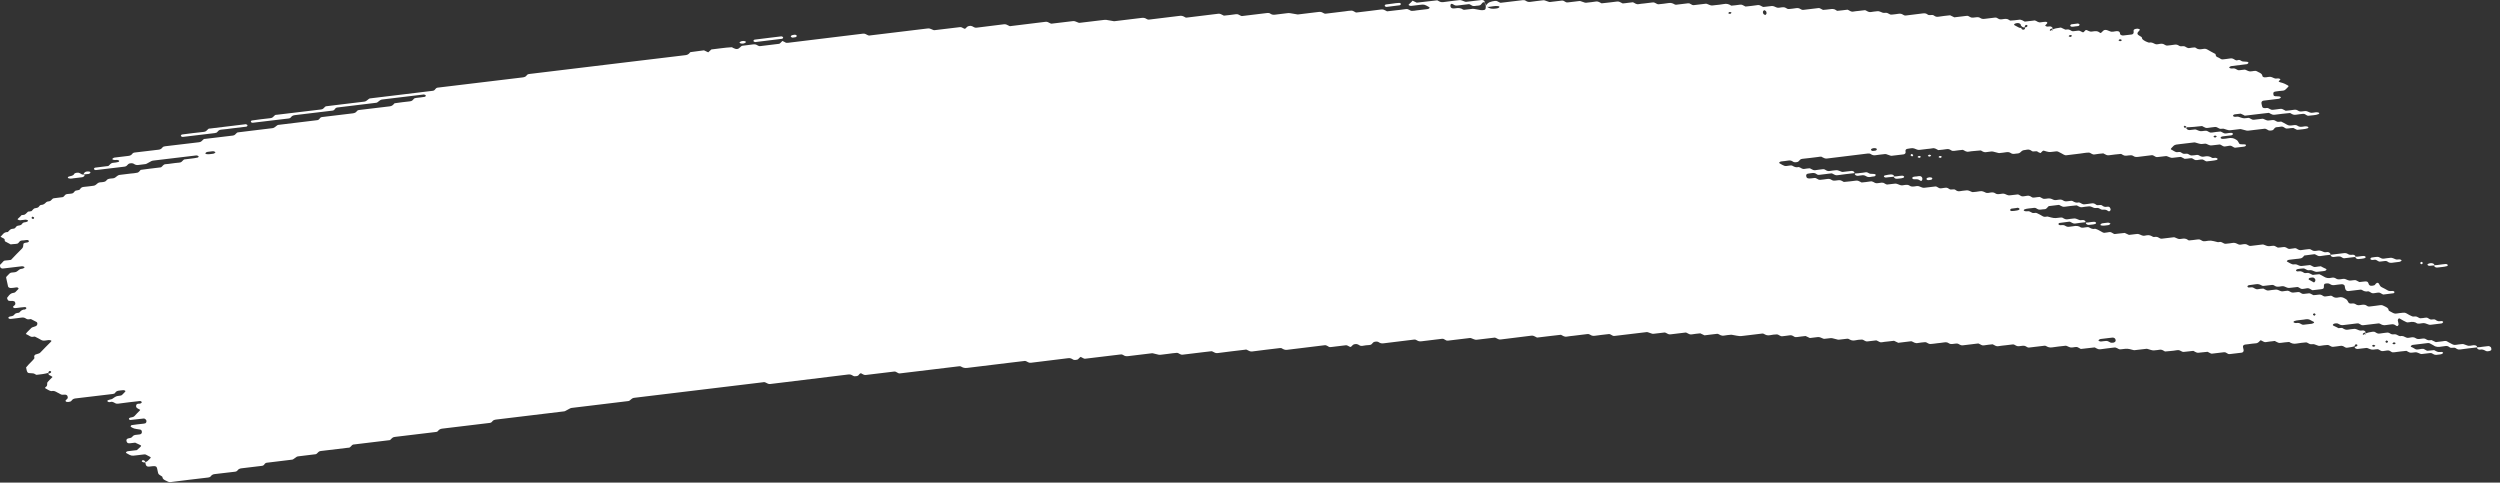 <svg width="259" height="50" viewBox="0 0 259 50" fill="none" xmlns="http://www.w3.org/2000/svg">
<rect x="0" y="0" width="259" height="50" fill="#333333" stroke="none"/>
<path d="M241.448 26.395C241.096 26.436 240.74 26.465 240.395 26.528C240.171 26.567 240.076 26.452 239.926 26.392C239.876 26.371 239.823 26.329 239.777 26.334C239.428 26.376 239.08 26.423 238.732 26.47C238.625 26.572 238.557 26.708 238.394 26.758C238.234 26.805 238.045 26.805 237.868 26.828C237.633 26.857 237.398 26.886 237.164 26.912C237.046 26.925 236.95 26.974 236.911 27.069C236.904 27.084 236.982 27.123 237.025 27.147C237.167 27.225 237.306 27.314 237.462 27.374C237.612 27.432 237.797 27.337 237.957 27.411C238.316 27.575 238.319 27.573 238.593 27.541C238.828 27.513 239.062 27.481 239.297 27.46C239.343 27.455 239.396 27.494 239.446 27.515C239.596 27.573 239.692 27.703 239.912 27.654C240.079 27.614 240.264 27.607 240.438 27.586C240.584 27.662 240.719 27.748 240.875 27.808C241.021 27.865 241.064 27.91 240.986 27.985C240.915 28.056 240.815 28.085 240.683 28.09C240.566 28.093 240.449 28.116 240.331 28.129C240.271 28.137 240.214 28.142 240.157 28.15C239.933 28.179 239.933 28.179 239.524 28.012C239.364 27.946 239.183 28.038 239.03 27.975C238.927 27.933 238.838 27.87 238.739 27.826C238.696 27.808 238.628 27.805 238.575 27.81C238.397 27.829 238.22 27.842 238.049 27.876C237.928 27.899 237.857 27.972 237.871 28.046C237.875 28.074 237.96 28.116 238.01 28.119C238.124 28.124 238.244 28.087 238.355 28.106C238.461 28.124 238.572 28.176 238.65 28.234C238.81 28.354 238.991 28.247 239.144 28.278C239.304 28.312 239.435 28.416 239.588 28.479C239.627 28.495 239.702 28.469 239.763 28.461C239.937 28.442 240.111 28.427 240.285 28.409C240.431 28.484 240.587 28.552 240.719 28.639C240.957 28.795 241.213 28.855 241.523 28.779C241.697 28.738 241.867 28.753 242.006 28.855C242.148 28.96 242.312 28.949 242.493 28.928C242.66 28.907 242.831 28.85 243.001 28.923C243.371 29.085 243.375 29.093 243.812 29.03C243.944 29.012 244.043 29.007 244.143 29.067C244.235 29.122 244.335 29.169 244.431 29.221C244.605 29.203 244.783 29.184 244.957 29.163C245.181 29.135 245.305 29.171 245.359 29.318C245.391 29.407 245.405 29.488 245.483 29.547C245.576 29.621 245.675 29.618 245.81 29.597C245.938 29.579 246.031 29.55 246.084 29.456C246.105 29.417 246.148 29.38 246.187 29.349C246.219 29.326 246.269 29.289 246.297 29.294C246.351 29.305 246.422 29.333 246.439 29.367C246.614 29.683 246.614 29.686 246.791 29.777C246.987 29.879 247.19 29.971 247.367 30.086C247.527 30.188 247.687 30.143 247.862 30.143C247.993 30.143 248.078 30.211 248.068 30.279C248.061 30.318 248.011 30.376 247.968 30.381C247.62 30.433 247.268 30.477 246.916 30.514C246.873 30.519 246.82 30.472 246.77 30.449C246.671 30.402 246.582 30.329 246.475 30.313C246.368 30.297 246.244 30.336 246.127 30.349C246.009 30.363 245.885 30.396 245.778 30.376C245.672 30.355 245.586 30.279 245.487 30.229C245.44 30.206 245.376 30.172 245.337 30.18C245.078 30.242 244.886 30.156 244.701 30.041C244.662 30.018 244.594 30.002 244.545 30.007C244.132 30.052 243.723 30.104 243.311 30.154C243.144 30.174 243.009 30.083 242.973 29.929C242.955 29.843 242.92 29.756 242.92 29.67C242.92 29.514 242.724 29.427 242.582 29.446C242.347 29.472 242.109 29.493 241.878 29.532C241.69 29.563 241.53 29.532 241.402 29.438C241.252 29.331 241.082 29.352 240.911 29.38C240.783 29.401 240.747 29.488 240.755 29.704C240.762 29.879 240.701 29.934 240.47 29.963C240.179 30 239.883 30.036 239.588 30.065C239.542 30.07 239.489 30.026 239.443 30.002C239.343 29.955 239.254 29.879 239.148 29.864C239.041 29.845 238.916 29.884 238.799 29.9C238.682 29.913 238.557 29.95 238.451 29.931C238.344 29.913 238.255 29.835 238.159 29.785C238.113 29.762 238.056 29.728 238.01 29.733C237.775 29.754 237.541 29.785 237.306 29.814C237.043 29.845 237.043 29.845 236.669 29.683C236.499 29.61 236.328 29.668 236.161 29.689C235.983 29.709 235.816 29.72 235.678 29.616C235.585 29.547 235.482 29.506 235.372 29.519C235.077 29.55 234.785 29.589 234.49 29.621C234.44 29.626 234.373 29.613 234.334 29.589C234.145 29.48 233.96 29.393 233.697 29.448C233.47 29.495 233.224 29.498 232.997 29.542C232.872 29.566 232.816 29.649 232.84 29.715C232.855 29.749 232.929 29.788 232.979 29.788C233.093 29.791 233.217 29.751 233.324 29.767C233.544 29.798 233.655 30.018 233.943 29.958C234.113 29.921 234.291 29.908 234.469 29.898C234.515 29.895 234.565 29.945 234.615 29.971C234.757 30.041 234.881 30.133 235.087 30.086C235.258 30.049 235.439 30.039 235.614 30.018C235.891 29.984 235.891 29.986 236.25 30.146C236.421 30.221 236.591 30.161 236.758 30.143C236.883 30.13 237 30.104 237.1 30.14C237.253 30.195 237.363 30.321 237.551 30.313C237.729 30.305 237.903 30.268 238.081 30.256C238.191 30.248 238.294 30.289 238.383 30.36C238.476 30.43 238.575 30.462 238.696 30.446C238.87 30.425 239.048 30.399 239.226 30.386C239.275 30.384 239.332 30.407 239.379 30.428C239.478 30.475 239.574 30.53 239.67 30.579C239.844 30.564 240.022 30.558 240.193 30.527C240.324 30.504 240.417 30.514 240.523 30.566C240.659 30.637 240.769 30.762 240.989 30.702C241.099 30.673 241.227 30.681 241.338 30.655C241.473 30.621 241.565 30.634 241.661 30.713C241.842 30.861 242.07 30.864 242.305 30.807C242.561 30.744 242.753 30.817 242.945 30.932C243.147 31.052 243.147 31.05 243.304 31.34C243.35 31.423 243.481 31.462 243.592 31.447C243.777 31.421 243.937 31.434 244.072 31.533C244.214 31.64 244.384 31.627 244.559 31.598C244.79 31.559 245.021 31.525 245.209 31.677C245.302 31.75 245.401 31.768 245.526 31.75C245.878 31.703 246.233 31.674 246.578 31.616C246.788 31.58 246.909 31.663 247.051 31.734C247.243 31.831 247.453 31.917 247.453 32.123C247.453 32.157 247.503 32.196 247.545 32.222C247.638 32.277 247.737 32.324 247.833 32.377C247.975 32.455 248.114 32.52 248.31 32.478C248.48 32.444 248.662 32.434 248.836 32.411C249.01 32.387 249.17 32.374 249.326 32.473C249.508 32.586 249.7 32.693 249.906 32.776C250.052 32.836 250.244 32.734 250.4 32.816C250.496 32.865 250.588 32.923 250.692 32.964C250.734 32.983 250.802 32.97 250.859 32.964C250.976 32.954 251.097 32.946 251.211 32.92C251.342 32.891 251.442 32.897 251.541 32.957C251.634 33.011 251.726 33.087 251.833 33.103C251.993 33.126 252.171 33.022 252.331 33.142C252.412 33.202 252.516 33.26 252.622 33.278C252.729 33.296 252.853 33.257 252.967 33.26C253.017 33.26 253.077 33.301 253.106 33.335C253.123 33.354 253.099 33.403 253.074 33.429C253.042 33.461 252.995 33.502 252.949 33.508C252.597 33.555 252.245 33.594 251.893 33.638C251.684 33.664 251.684 33.664 251.26 33.5C251.161 33.461 251.051 33.469 250.926 33.487C250.759 33.51 250.589 33.555 250.414 33.508C250.187 33.33 249.906 33.314 249.607 33.382C249.483 33.411 249.369 33.411 249.277 33.361C249.081 33.262 248.875 33.171 248.701 33.053C248.566 32.962 248.502 32.954 248.445 33.079C248.427 33.118 248.409 33.16 248.413 33.197C248.434 33.328 248.473 33.456 248.494 33.586C248.502 33.623 248.473 33.664 248.455 33.704C248.398 33.813 248.324 33.806 248.199 33.714C248.075 33.623 247.926 33.563 247.727 33.604C247.556 33.641 247.371 33.636 247.2 33.675C246.937 33.732 246.752 33.649 246.564 33.536C246.525 33.513 246.457 33.5 246.408 33.505C245.878 33.565 245.352 33.633 244.822 33.693C244.708 33.706 244.605 33.667 244.516 33.597C244.424 33.526 244.32 33.489 244.207 33.502C243.737 33.557 243.268 33.607 242.799 33.675C242.607 33.704 242.454 33.67 242.322 33.578C242.223 33.51 242.13 33.489 242.006 33.497C241.871 33.505 241.775 33.531 241.707 33.607C241.643 33.68 241.69 33.725 241.832 33.782C241.985 33.845 242.127 33.926 242.273 33.999C242.39 33.988 242.507 33.968 242.621 33.97C242.671 33.97 242.717 34.017 242.767 34.043C242.909 34.119 243.041 34.195 243.243 34.153C243.414 34.116 243.595 34.109 243.769 34.085C244.011 34.056 244.011 34.056 244.402 34.221C244.502 34.263 244.608 34.26 244.736 34.237C244.847 34.218 244.96 34.255 245.039 34.333C245.071 34.365 245.06 34.417 244.993 34.589C244.993 34.717 245.067 34.66 245.092 34.576C245.131 34.456 245.056 34.417 244.914 34.482C244.815 34.529 244.765 34.597 244.79 34.652C244.804 34.681 244.872 34.717 244.993 34.589C245.305 34.432 245.544 34.414 245.771 34.372C245.906 34.349 245.991 34.359 246.098 34.427C246.226 34.508 246.354 34.594 246.564 34.553C246.791 34.506 247.033 34.5 247.264 34.461C247.478 34.425 247.588 34.54 247.723 34.608C247.886 34.688 248.068 34.597 248.217 34.644C248.374 34.691 248.484 34.806 248.665 34.827C248.928 34.756 249.095 34.887 249.294 34.973C249.451 35.038 249.636 34.981 249.803 34.952C249.991 34.921 250.148 34.95 250.279 35.044C250.429 35.151 250.596 35.127 250.766 35.104C251.165 35.052 251.179 35.044 251.41 35.187C251.577 35.292 251.737 35.245 251.904 35.232C252.05 35.302 252.192 35.378 252.345 35.441C252.384 35.456 252.459 35.43 252.519 35.422C252.693 35.402 252.871 35.381 253.045 35.36C253.163 35.347 253.287 35.308 253.394 35.323C253.5 35.342 253.589 35.417 253.685 35.467C253.781 35.517 253.881 35.566 253.973 35.618C254.115 35.697 254.25 35.762 254.45 35.723C254.62 35.689 254.798 35.678 254.976 35.655C255.2 35.626 255.193 35.634 255.609 35.791C255.833 35.877 256.064 35.773 256.291 35.762C256.405 35.757 256.515 35.786 256.593 35.861C256.625 35.893 256.615 35.945 256.625 35.989C256.039 36.06 255.449 36.12 254.869 36.206C254.645 36.24 254.528 36.146 254.407 36.068C254.208 35.942 253.945 36.125 253.756 35.963C253.643 35.867 253.479 35.812 253.283 35.859C253.17 35.885 253.049 35.882 252.931 35.906C252.633 35.963 252.359 35.966 252.121 35.786C252.039 35.723 251.922 35.689 251.836 35.629C251.737 35.564 251.641 35.527 251.524 35.54C250.994 35.603 250.468 35.666 249.941 35.733C249.895 35.739 249.849 35.778 249.81 35.806C249.71 35.88 249.742 35.937 249.902 35.984C249.956 36 249.998 36.034 250.048 36.06C250.144 36.11 250.233 36.188 250.34 36.206C250.446 36.224 250.571 36.188 250.688 36.175C250.805 36.162 250.93 36.123 251.037 36.138C251.143 36.157 251.232 36.232 251.332 36.279C251.378 36.303 251.435 36.342 251.481 36.34C251.716 36.324 251.947 36.295 252.181 36.272C252.327 36.342 252.452 36.444 252.626 36.467C252.736 36.483 252.853 36.454 252.967 36.46C253.017 36.462 253.081 36.501 253.106 36.535C253.12 36.556 253.074 36.608 253.038 36.635C252.903 36.734 252.718 36.716 252.551 36.747C252.37 36.781 252.206 36.77 252.068 36.669C251.975 36.601 251.872 36.564 251.758 36.577C251.463 36.611 251.172 36.65 250.876 36.679C250.827 36.684 250.766 36.661 250.72 36.642C250.347 36.483 250.347 36.478 250.084 36.512C249.696 36.562 249.696 36.562 249.437 36.423C249.387 36.397 249.333 36.347 249.291 36.35C248.878 36.392 248.47 36.434 248.061 36.494C247.926 36.512 247.833 36.512 247.734 36.444C247.648 36.386 247.549 36.321 247.442 36.306C247.332 36.29 247.211 36.329 247.094 36.342C246.976 36.355 246.852 36.389 246.749 36.368C246.642 36.347 246.55 36.274 246.457 36.222C246.361 36.167 246.258 36.17 246.127 36.191C245.721 36.251 245.718 36.243 245.316 36.081C245.27 36.063 245.209 36.042 245.16 36.047C244.865 36.078 244.573 36.117 244.278 36.149C244.164 36.162 244.054 36.128 243.976 36.052C243.944 36.021 243.954 35.968 243.933 35.867C243.908 35.843 243.937 35.885 243.944 35.924C243.997 35.919 244.061 35.924 244.1 35.903C244.2 35.854 244.249 35.788 244.225 35.733C244.21 35.705 244.143 35.668 244.1 35.668C244.022 35.668 243.954 35.726 243.933 35.867C243.709 35.953 243.471 35.971 243.24 36.013C243.105 36.039 243.019 36.026 242.913 35.958C242.785 35.874 242.653 35.794 242.443 35.835C242.216 35.882 241.974 35.89 241.739 35.927C241.469 35.968 241.352 35.733 241.124 35.739C240.89 35.744 240.655 35.788 240.42 35.82C240.214 35.846 240.214 35.846 239.787 35.676C239.631 35.613 239.446 35.705 239.293 35.639C239.19 35.598 239.101 35.535 239.002 35.49C238.959 35.472 238.892 35.472 238.838 35.477C238.543 35.509 238.245 35.53 237.96 35.587C237.637 35.655 237.391 35.582 237.16 35.428C236.869 35.456 236.574 35.472 236.286 35.522C236.076 35.558 235.955 35.472 235.813 35.402C235.763 35.378 235.72 35.339 235.667 35.328C235.614 35.318 235.55 35.339 235.493 35.347C235.258 35.376 235.016 35.389 234.789 35.436C234.508 35.496 234.401 35.282 234.184 35.255C234.039 35.383 233.96 35.558 233.672 35.571C233.438 35.582 233.203 35.624 232.968 35.652C232.851 35.666 232.734 35.681 232.616 35.694C232.428 35.718 232.339 35.82 232.378 35.976C232.4 36.062 232.417 36.149 232.435 36.235C232.471 36.389 232.382 36.52 232.232 36.538C231.82 36.588 231.411 36.64 230.999 36.684C230.889 36.697 230.782 36.653 230.693 36.582C230.601 36.512 230.497 36.48 230.384 36.494C229.971 36.543 229.562 36.596 229.15 36.64C229.104 36.645 229.043 36.619 228.997 36.598C228.898 36.551 228.802 36.496 228.706 36.447C228.471 36.47 228.24 36.486 228.009 36.517C227.635 36.564 227.635 36.567 227.362 36.423C227.312 36.397 227.262 36.347 227.216 36.35C227.038 36.36 226.864 36.386 226.686 36.41C226.164 36.478 226.164 36.478 226.011 36.4C225.872 36.326 225.748 36.238 225.538 36.279C225.31 36.326 225.069 36.342 224.834 36.368C224.66 36.386 224.485 36.407 224.311 36.413C224.265 36.415 224.215 36.366 224.166 36.34C224.023 36.258 223.885 36.193 223.689 36.238C223.575 36.264 223.454 36.269 223.337 36.282C223.031 36.319 223.031 36.319 222.53 36.162C222.48 36.146 222.42 36.128 222.37 36.136C221.958 36.183 221.549 36.235 221.136 36.279C221.087 36.285 221.026 36.269 220.976 36.256C220.415 36.104 220.415 36.104 219.817 36.178C219.59 36.204 219.583 36.214 219.344 36.076C219.238 36.016 219.149 35.987 219.025 36.005C218.555 36.068 218.082 36.11 217.617 36.183C217.407 36.214 217.286 36.136 217.144 36.065C217.094 36.042 217.041 35.989 216.998 35.992C216.529 36.042 216.059 36.102 215.59 36.151C215.547 36.157 215.494 36.104 215.444 36.081C215.348 36.034 215.256 35.963 215.149 35.948C215.039 35.932 214.918 35.971 214.797 35.984C214.502 36.018 214.502 36.016 214.161 35.861C214.115 35.84 214.054 35.812 214.008 35.817C213.539 35.869 213.066 35.914 212.6 35.989C212.333 36.031 212.152 35.955 211.964 35.846C211.925 35.822 211.857 35.812 211.807 35.817C211.278 35.877 210.751 35.945 210.222 36.005C210.111 36.018 210.005 35.974 209.916 35.906C209.774 35.799 209.607 35.812 209.429 35.835C209.02 35.89 209.016 35.888 208.775 35.762C208.725 35.736 208.682 35.702 208.629 35.689C208.579 35.676 208.515 35.684 208.462 35.689C208.227 35.715 207.992 35.744 207.758 35.773C207.523 35.801 207.285 35.817 207.054 35.861C206.769 35.916 206.634 35.746 206.435 35.668C206.144 35.702 205.845 35.723 205.557 35.778C205.337 35.82 205.234 35.705 205.088 35.645C205.038 35.624 204.985 35.579 204.938 35.584C204.409 35.642 203.879 35.705 203.353 35.775C203.225 35.791 203.139 35.77 203.033 35.707C202.795 35.566 202.784 35.571 202.386 35.624C202.211 35.647 202.044 35.668 201.895 35.561C201.763 35.464 201.604 35.441 201.415 35.472C201.184 35.511 200.946 35.532 200.711 35.558C200.477 35.587 200.242 35.626 200.007 35.639C199.819 35.652 199.705 35.53 199.556 35.467C199.509 35.449 199.445 35.446 199.392 35.451C199.158 35.475 198.916 35.493 198.688 35.538C198.411 35.592 198.258 35.449 198.062 35.365C198.02 35.347 197.949 35.357 197.895 35.365C197.483 35.412 197.074 35.464 196.662 35.514C196.516 35.443 196.367 35.376 196.221 35.305C195.986 35.331 195.751 35.36 195.517 35.386C195.339 35.407 195.158 35.415 194.991 35.454C194.774 35.506 194.667 35.383 194.521 35.323C194.472 35.302 194.418 35.258 194.372 35.263C194.077 35.292 193.782 35.323 193.49 35.368C193.213 35.412 193.103 35.177 192.875 35.18C192.641 35.182 192.399 35.216 192.171 35.263C191.908 35.318 191.723 35.234 191.535 35.122C191.496 35.099 191.428 35.086 191.378 35.091C191.083 35.122 190.792 35.161 190.497 35.193C190.447 35.198 190.387 35.185 190.337 35.169C189.775 35.015 189.775 35.012 189.53 35.044C189.356 35.065 189.178 35.091 189 35.104C188.95 35.109 188.89 35.086 188.844 35.065C188.474 34.905 188.474 34.903 188.207 34.934C187.972 34.963 187.738 34.992 187.503 35.02C187.357 34.95 187.208 34.882 187.062 34.811C186.771 34.845 186.472 34.871 186.184 34.918C186.049 34.939 185.96 34.931 185.857 34.866C185.729 34.788 185.601 34.696 185.388 34.741C185.16 34.788 184.918 34.793 184.687 34.832C184.41 34.879 184.296 34.642 184.072 34.644C183.838 34.647 183.596 34.681 183.368 34.728C183.105 34.782 182.92 34.699 182.732 34.587C182.693 34.563 182.625 34.55 182.576 34.555C181.928 34.631 181.285 34.707 180.638 34.788C180.24 34.837 180.24 34.84 179.482 34.696C179.429 34.686 179.372 34.675 179.319 34.681C179.084 34.704 178.842 34.722 178.615 34.767C178.338 34.822 178.185 34.681 177.989 34.594C177.946 34.576 177.879 34.587 177.822 34.592C177.644 34.61 177.47 34.634 177.292 34.654C177.058 34.683 176.823 34.712 176.588 34.741C176.443 34.673 176.293 34.602 176.148 34.534C175.856 34.568 175.557 34.587 175.269 34.642C175.049 34.683 174.946 34.574 174.8 34.511C174.75 34.49 174.697 34.446 174.651 34.448C174.121 34.506 173.591 34.566 173.065 34.639C172.848 34.67 172.749 34.553 172.603 34.493C172.553 34.474 172.496 34.44 172.45 34.446C172.098 34.482 171.746 34.526 171.394 34.571C171.195 34.597 171.195 34.597 170.761 34.435C170.712 34.417 170.655 34.398 170.605 34.404C169.489 34.534 168.376 34.673 167.259 34.803C167.146 34.816 167.042 34.777 166.954 34.707C166.861 34.636 166.758 34.6 166.644 34.613C166.175 34.668 165.702 34.717 165.236 34.785C165.044 34.814 164.891 34.78 164.76 34.688C164.66 34.621 164.568 34.594 164.444 34.61C164.209 34.642 163.974 34.668 163.74 34.696C163.505 34.725 163.27 34.754 163.036 34.782C162.801 34.811 162.563 34.827 162.332 34.871C162.047 34.926 161.909 34.764 161.713 34.683C161.361 34.722 161.009 34.762 160.661 34.803C160.191 34.858 159.722 34.918 159.253 34.971C159.21 34.976 159.157 34.929 159.107 34.905C158.961 34.84 158.855 34.749 158.638 34.777C157.585 34.916 156.526 35.033 155.47 35.169C155.249 35.198 155.153 35.086 155.004 35.026C154.954 35.007 154.898 34.971 154.851 34.976C154.265 35.041 153.678 35.114 153.091 35.185C152.853 35.214 152.853 35.214 152.455 35.052C152.409 35.033 152.348 35.01 152.299 35.015C151.534 35.104 150.773 35.198 150.009 35.289C149.895 35.302 149.792 35.266 149.7 35.195C149.611 35.125 149.504 35.086 149.394 35.099C148.69 35.182 147.982 35.263 147.282 35.355C147.094 35.381 146.937 35.357 146.802 35.263C146.706 35.195 146.61 35.166 146.489 35.182C145.433 35.31 144.377 35.433 143.321 35.569C143.119 35.595 142.977 35.545 142.849 35.459C142.745 35.391 142.657 35.378 142.529 35.389C142.393 35.402 142.312 35.43 142.237 35.509C142.141 35.611 142.081 35.739 141.853 35.746C141.618 35.754 141.38 35.786 141.149 35.83C140.929 35.874 140.826 35.757 140.687 35.686C140.584 35.637 140.488 35.629 140.356 35.652C140.235 35.673 140.161 35.718 140.09 35.801C139.933 35.979 139.919 35.979 139.727 35.867C139.624 35.806 139.531 35.76 139.418 35.77C138.948 35.822 138.479 35.88 138.01 35.94C137.74 35.974 137.736 35.979 137.533 35.848C137.434 35.783 137.338 35.752 137.221 35.767C135.93 35.924 134.639 36.076 133.349 36.24C133.15 36.266 133.015 36.211 132.872 36.133C132.826 36.107 132.78 36.07 132.727 36.06C132.673 36.05 132.613 36.06 132.556 36.065C131.617 36.178 130.675 36.285 129.74 36.41C129.527 36.439 129.413 36.355 129.267 36.287C129.218 36.264 129.175 36.227 129.122 36.217C129.068 36.209 129.004 36.227 128.947 36.235C128.009 36.347 127.067 36.454 126.132 36.58C125.908 36.608 125.812 36.499 125.666 36.441C125.616 36.42 125.563 36.381 125.516 36.386C125.221 36.415 124.93 36.454 124.635 36.488C123.931 36.575 123.227 36.656 122.523 36.744C122.253 36.778 122.135 36.546 121.908 36.556C121.613 36.569 121.321 36.622 121.026 36.658C120.791 36.687 120.557 36.713 120.322 36.744C120.091 36.773 120.091 36.773 119.515 36.622C119.465 36.608 119.405 36.59 119.355 36.595C118.534 36.692 117.709 36.789 116.891 36.893C116.703 36.917 116.546 36.904 116.411 36.807C116.315 36.739 116.216 36.705 116.098 36.721C114.865 36.87 113.635 37.019 112.401 37.165C112.355 37.17 112.294 37.144 112.248 37.123C112.149 37.076 112.052 37.021 111.957 36.972C111.885 37.032 111.793 37.087 111.747 37.154C111.683 37.246 111.597 37.272 111.462 37.288C111.327 37.303 111.242 37.298 111.135 37.23C111.007 37.147 110.876 37.081 110.666 37.107C109.375 37.272 108.085 37.421 106.794 37.583C106.581 37.609 106.481 37.494 106.332 37.434C106.282 37.416 106.225 37.387 106.179 37.392C105.649 37.452 105.123 37.518 104.593 37.58C103.125 37.758 101.657 37.928 100.192 38.116C99.925 38.15 99.744 38.084 99.556 37.972C99.516 37.949 99.449 37.936 99.399 37.941C97.344 38.186 95.289 38.434 93.238 38.683C93.128 38.696 93.021 38.654 92.932 38.586C92.84 38.516 92.737 38.481 92.623 38.495C91.684 38.607 90.746 38.719 89.807 38.834C89.572 38.863 89.569 38.865 89.327 38.74C89.277 38.714 89.224 38.664 89.185 38.67C89.103 38.683 89.025 38.748 88.968 38.837C88.911 38.931 88.822 38.957 88.691 38.975C88.555 38.993 88.467 38.986 88.364 38.923C88.232 38.845 88.111 38.769 87.898 38.795C85.199 39.129 82.501 39.451 79.802 39.782C79.585 39.809 79.486 39.699 79.337 39.639C79.287 39.62 79.237 39.594 79.184 39.589C79.127 39.584 79.066 39.6 79.01 39.607C74.608 40.138 70.207 40.671 65.805 41.201C65.542 41.232 65.546 41.232 65.258 41.473C65.222 41.501 65.176 41.541 65.126 41.546C63.779 41.713 62.428 41.875 61.077 42.037C60.49 42.107 59.903 42.181 59.317 42.248C59.107 42.272 59.107 42.272 58.606 42.554C58.563 42.578 58.513 42.609 58.463 42.614C56.117 42.899 53.77 43.184 51.42 43.463C51.236 43.484 51.086 43.531 51.001 43.656C50.94 43.745 50.862 43.797 50.745 43.813C49.102 44.012 47.46 44.213 45.814 44.406C45.618 44.43 45.501 44.503 45.405 44.612C45.373 44.649 45.344 44.691 45.298 44.717C45.255 44.74 45.191 44.748 45.138 44.756C43.73 44.926 42.322 45.101 40.911 45.263C40.701 45.286 40.616 45.383 40.513 45.485C40.477 45.519 40.452 45.566 40.406 45.59C40.36 45.61 40.292 45.61 40.235 45.616C39.062 45.757 37.889 45.9 36.716 46.041C36.488 46.028 36.438 46.18 36.328 46.271C36.289 46.303 36.261 46.344 36.214 46.365C36.165 46.386 36.1 46.384 36.04 46.389C35.102 46.501 34.163 46.621 33.221 46.726C33.004 46.749 32.961 46.883 32.844 46.974C32.805 47.003 32.766 47.047 32.719 47.055C32.133 47.131 31.546 47.201 30.96 47.269C30.764 47.293 30.764 47.29 30.419 47.549C30.38 47.578 30.334 47.609 30.284 47.617C29.406 47.726 28.524 47.831 27.642 47.938C27.529 47.951 27.451 48.014 27.394 48.102C27.337 48.191 27.255 48.249 27.141 48.262C26.437 48.348 25.733 48.437 25.029 48.515C24.834 48.536 24.706 48.602 24.62 48.719C24.556 48.808 24.478 48.852 24.354 48.868C23.65 48.952 22.946 49.043 22.238 49.116C22.032 49.137 21.925 49.226 21.84 49.336C21.773 49.424 21.694 49.456 21.563 49.471C20.272 49.623 18.978 49.774 17.691 49.941C17.474 49.97 17.364 49.879 17.222 49.813C17.019 49.722 16.831 49.623 16.831 49.419C16.831 49.388 16.77 49.351 16.728 49.325C16.411 49.129 16.411 49.129 16.361 48.92C16.333 48.792 16.301 48.662 16.276 48.531C16.23 48.317 16.116 48.262 15.789 48.301C15.672 48.314 15.554 48.332 15.437 48.343C15.263 48.361 15.131 48.275 15.099 48.118C15.082 48.032 15.06 47.946 15.043 47.86C15.22 47.839 15.217 47.836 15.53 47.52C15.661 47.387 15.661 47.387 15.409 47.254C15.313 47.204 15.22 47.149 15.117 47.102C15.071 47.081 15.011 47.068 14.961 47.073C14.666 47.105 14.374 47.141 14.083 47.178C13.613 47.235 13.613 47.235 13.137 46.969C13.098 46.948 13.037 46.909 13.044 46.888C13.084 46.791 13.18 46.749 13.3 46.739C13.478 46.723 13.652 46.697 13.826 46.676C13.944 46.663 14.061 46.648 14.178 46.634C14.289 46.535 14.403 46.438 14.506 46.337C14.669 46.18 14.669 46.175 14.445 46.065C14.303 45.992 14.15 45.926 14.004 45.859C13.83 45.88 13.652 45.903 13.478 45.921C13.258 45.945 13.169 45.895 13.112 45.725C13.062 45.576 13.123 45.448 13.293 45.417C13.467 45.386 13.631 45.365 13.72 45.232C13.805 45.104 13.955 45.054 14.139 45.044C14.257 45.036 14.374 45.017 14.491 45.002C14.644 44.981 14.726 44.848 14.694 44.699C14.676 44.602 14.641 44.521 14.502 44.5C13.887 44.409 13.88 44.411 13.574 44.234C13.546 44.218 13.524 44.171 13.535 44.148C13.553 44.108 13.592 44.051 13.635 44.043C14.043 43.986 14.452 43.933 14.861 43.894C14.996 43.881 15.096 43.863 15.142 43.766C15.206 43.633 15.178 43.51 15.053 43.419C15.014 43.39 14.95 43.353 14.907 43.356C14.438 43.403 13.972 43.463 13.503 43.51C13.46 43.515 13.382 43.471 13.364 43.437C13.329 43.374 13.382 43.291 13.507 43.262C13.67 43.223 13.837 43.22 13.947 43.09C14.1 42.904 14.289 42.734 14.459 42.557C14.488 42.525 14.534 42.465 14.524 42.46C14.435 42.403 14.331 42.358 14.239 42.303C14.083 42.212 14.082 42.084 14.118 41.961C14.146 41.862 14.253 41.823 14.385 41.823C14.442 41.823 14.513 41.823 14.559 41.799C14.68 41.742 14.719 41.669 14.659 41.614C14.623 41.582 14.559 41.538 14.516 41.543C13.755 41.629 12.991 41.713 12.234 41.82C12.01 41.851 11.907 41.752 11.772 41.681C11.668 41.627 11.572 41.606 11.444 41.645C11.324 41.681 11.206 41.661 11.132 41.575C11.071 41.504 11.178 41.444 11.466 41.376C11.519 41.363 11.58 41.355 11.619 41.329C12.031 41.047 12.031 41.044 12.316 41.008C12.593 40.974 12.593 40.971 12.739 40.819C12.806 40.749 12.881 40.678 12.945 40.605C12.97 40.577 13.012 40.524 12.998 40.509C12.92 40.428 12.813 40.409 12.689 40.428C12.412 40.472 12.085 40.435 11.939 40.684C11.882 40.778 11.793 40.804 11.665 40.819C10.378 40.971 9.091 41.133 7.8 41.279C7.591 41.303 7.495 41.399 7.413 41.507C7.342 41.595 7.263 41.621 7.128 41.637C6.993 41.653 6.887 41.661 6.808 41.575C6.762 41.522 6.801 41.449 6.908 41.376C7.061 41.271 7.032 41.141 6.983 41.018C6.947 40.937 6.837 40.88 6.719 40.885C6.545 40.895 6.378 40.924 6.232 40.819C6.147 40.759 6.04 40.718 5.944 40.665C5.76 40.558 5.575 40.449 5.315 40.519C5.137 40.493 5.013 40.399 4.871 40.326C4.633 40.206 4.611 40.187 4.782 40.059C4.974 39.916 4.824 39.728 4.931 39.587C5.045 39.435 5.201 39.302 5.34 39.161C5.376 39.124 5.408 39.09 5.443 39.054C5.361 39.001 5.287 38.936 5.191 38.9C5.066 38.852 5.002 38.795 5.009 38.633C4.985 38.609 4.995 38.67 5.024 38.685C5.056 38.701 5.134 38.688 5.173 38.67C5.273 38.62 5.322 38.555 5.297 38.5C5.283 38.471 5.216 38.434 5.173 38.434C5.095 38.434 5.027 38.492 5.006 38.633C4.608 38.74 4.195 38.792 3.783 38.834C3.74 38.839 3.687 38.787 3.637 38.761C3.474 38.672 3.474 38.675 2.994 38.649C2.944 38.646 2.876 38.609 2.851 38.573C2.748 38.414 2.752 38.239 2.702 38.069C2.795 37.959 2.887 37.852 2.983 37.745C3.175 37.528 3.424 37.337 3.573 37.1C3.541 36.972 3.498 36.844 3.655 36.739C4.099 36.608 4.096 36.608 4.217 36.483C4.561 36.128 4.903 35.77 5.262 35.42C5.358 35.328 5.358 35.279 5.187 35.24C5.134 35.229 5.077 35.227 5.02 35.232C4.842 35.25 4.665 35.297 4.49 35.287C4.316 35.279 4.188 35.164 4.046 35.093C3.9 35.02 3.754 34.944 3.609 34.869C3.442 34.877 3.274 34.95 3.107 34.832C2.979 34.741 2.819 34.675 2.674 34.6C2.784 34.401 2.99 34.25 3.15 34.075C3.296 33.915 3.299 33.918 3.69 33.795C3.875 33.738 3.939 33.442 3.783 33.356C3.594 33.252 3.395 33.155 3.203 33.056C3.036 33.064 2.866 33.134 2.706 33.017C2.581 32.928 2.439 32.868 2.233 32.902C1.884 32.959 1.529 32.988 1.177 33.035C1.056 33.051 0.924 33.04 0.871 32.951C0.835 32.889 0.939 32.802 1.056 32.784C1.234 32.758 1.394 32.727 1.483 32.596C1.568 32.465 1.724 32.426 1.909 32.408C1.959 32.403 2.016 32.371 2.041 32.34C2.169 32.188 2.311 32.058 2.585 32.063C2.698 32.011 2.759 31.946 2.723 31.883C2.702 31.849 2.627 31.805 2.585 31.81C2.29 31.836 1.995 31.862 1.707 31.909C1.571 31.93 1.468 31.935 1.383 31.857C1.323 31.805 1.355 31.734 1.468 31.658C1.568 31.593 1.596 31.517 1.589 31.428C1.571 31.222 1.465 31.162 1.123 31.175C0.878 31.185 0.818 31.151 0.764 30.974C0.75 30.932 0.715 30.875 0.74 30.846C0.892 30.668 0.992 30.449 1.28 30.365C1.394 30.334 1.515 30.334 1.586 30.266C1.657 30.198 1.721 30.12 1.795 30.054C1.888 29.976 1.952 29.903 1.909 29.853C1.838 29.764 1.724 29.756 1.593 29.788C1.479 29.814 1.358 29.817 1.241 29.832C1.031 29.861 0.86 29.793 0.836 29.678C0.768 29.375 0.697 29.075 0.636 28.772C0.629 28.735 0.647 28.688 0.675 28.657C0.775 28.547 0.882 28.442 0.985 28.335C1.106 28.213 1.298 28.236 1.461 28.213C1.692 28.179 1.692 28.181 2.002 27.93C2.122 27.831 2.332 27.87 2.457 27.782C2.496 27.753 2.556 27.706 2.546 27.68C2.531 27.646 2.46 27.62 2.407 27.604C2.357 27.588 2.297 27.581 2.243 27.588C1.596 27.664 0.953 27.745 0.306 27.818C0.196 27.831 0.075 27.774 0.036 27.693C-0.004 27.617 0.007 27.526 0 27.439C0.103 27.332 0.22 27.233 0.309 27.118C0.377 27.029 0.455 26.99 0.59 26.985C0.768 26.977 0.942 26.946 1.141 26.922C1.511 26.541 1.874 26.141 2.272 25.76C2.432 25.606 2.393 25.449 2.425 25.284C2.457 25.133 2.695 25.156 2.855 25.112C2.983 25.075 3.026 24.992 2.976 24.934C2.947 24.9 2.883 24.861 2.834 24.861C2.716 24.861 2.599 24.885 2.482 24.898C2.364 24.911 2.229 24.903 2.133 24.947C2.041 24.989 1.98 25.078 1.92 25.154C1.852 25.237 1.763 25.266 1.628 25.271C1.454 25.276 1.28 25.3 1.106 25.318C0.914 25.216 0.715 25.117 0.53 25.01C0.494 24.989 0.487 24.929 0.491 24.89C0.498 24.788 0.444 24.725 0.327 24.676C0.228 24.634 0.146 24.574 0.053 24.521C0.124 24.451 0.203 24.383 0.26 24.307C0.384 24.148 0.54 24.033 0.811 24.038C0.917 23.936 1.003 23.811 1.141 23.741C1.273 23.672 1.497 23.74 1.596 23.586C1.646 23.511 1.721 23.424 1.817 23.393C1.97 23.343 2.169 23.369 2.258 23.223C2.311 23.14 2.389 23.064 2.492 23.043C2.61 23.02 2.73 23.014 2.816 22.965C2.862 22.939 2.912 22.897 2.912 22.86C2.912 22.837 2.841 22.8 2.791 22.784C2.745 22.766 2.684 22.753 2.631 22.758C2.453 22.774 2.279 22.803 2.101 22.818C2.051 22.823 1.995 22.805 1.941 22.79C1.785 22.748 1.795 22.696 1.92 22.602C2.044 22.51 2.133 22.392 2.236 22.285C2.35 22.267 2.492 22.275 2.57 22.225C2.702 22.144 2.794 22.027 2.901 21.925C3.018 21.909 3.139 21.904 3.25 21.875C3.296 21.865 3.317 21.807 3.356 21.773C3.427 21.708 3.488 21.614 3.584 21.583C3.74 21.536 3.932 21.554 4.025 21.41C4.078 21.327 4.16 21.238 4.259 21.233C4.537 21.222 4.654 21.078 4.796 20.943C4.903 20.841 5.13 20.893 5.248 20.791C5.326 20.726 5.383 20.645 5.461 20.582C5.493 20.556 5.561 20.543 5.614 20.535C5.905 20.496 6.2 20.467 6.492 20.425C6.538 20.418 6.581 20.378 6.616 20.347C6.691 20.279 6.737 20.185 6.83 20.141C6.922 20.096 7.054 20.096 7.167 20.083C7.534 20.044 7.562 20.055 7.729 19.832C7.864 19.652 8.195 19.78 8.305 19.582C8.369 19.467 8.486 19.373 8.696 19.36C8.991 19.341 9.283 19.292 9.578 19.258C9.841 19.226 9.838 19.226 10.122 18.983C10.25 18.874 10.438 18.89 10.605 18.869C10.783 18.848 10.947 18.816 11.032 18.686C11.117 18.558 11.274 18.516 11.455 18.498C11.622 18.479 11.811 18.492 11.942 18.388C12.262 18.137 12.259 18.134 12.483 18.108C12.835 18.067 13.187 18.025 13.539 17.98C13.773 17.952 14.019 17.946 14.239 17.889C14.399 17.847 14.47 17.701 14.573 17.599C14.865 17.56 15.156 17.521 15.448 17.484C15.857 17.432 16.269 17.385 16.681 17.335C16.859 17.236 16.884 17.017 17.183 17.006C17.361 17.001 17.535 16.967 17.713 16.946C18.008 16.909 18.299 16.862 18.594 16.844C18.818 16.831 18.857 16.69 18.975 16.601C19.014 16.57 19.049 16.525 19.096 16.517C19.558 16.444 20.034 16.429 20.486 16.322C20.532 16.311 20.575 16.256 20.585 16.217C20.592 16.196 20.532 16.157 20.493 16.139C20.447 16.118 20.386 16.097 20.336 16.102C18.868 16.277 17.4 16.455 15.931 16.63C15.725 16.656 15.725 16.653 15.224 16.941C15.181 16.964 15.131 16.99 15.078 16.998C14.843 17.029 14.605 17.048 14.374 17.087C14.186 17.118 14.029 17.087 13.894 16.993C13.798 16.925 13.699 16.904 13.578 16.909C13.443 16.917 13.354 16.946 13.275 17.017C13.172 17.113 13.119 17.238 12.902 17.265C11.903 17.377 10.904 17.502 9.909 17.622C9.77 17.586 9.702 17.531 9.738 17.466C9.759 17.427 9.802 17.374 9.845 17.369C10.254 17.314 10.666 17.267 11.075 17.215C11.132 17.207 11.21 17.212 11.242 17.186C11.398 17.069 11.455 16.878 11.75 16.865C11.921 16.857 12.095 16.818 12.259 16.781C12.305 16.771 12.348 16.716 12.358 16.677C12.362 16.656 12.305 16.617 12.262 16.599C12.106 16.523 11.925 16.614 11.768 16.562C11.715 16.544 11.64 16.517 11.629 16.486C11.622 16.457 11.683 16.41 11.725 16.382C11.764 16.356 11.818 16.332 11.871 16.324C12.34 16.264 12.81 16.201 13.279 16.154C13.471 16.136 13.606 16.071 13.691 15.951C13.755 15.862 13.834 15.815 13.955 15.802C14.776 15.705 15.597 15.598 16.422 15.509C16.628 15.488 16.735 15.402 16.82 15.29C16.888 15.201 16.966 15.17 17.098 15.154C18.274 15.018 19.444 14.867 20.621 14.736C20.838 14.713 20.902 14.6 21.012 14.504C21.051 14.47 21.076 14.428 21.126 14.407C21.175 14.386 21.239 14.389 21.3 14.383C22.238 14.271 23.177 14.151 24.119 14.046C24.34 14.023 24.382 13.892 24.496 13.801C24.535 13.772 24.571 13.725 24.617 13.717C25.321 13.628 26.025 13.545 26.729 13.459C27.198 13.401 27.667 13.344 28.137 13.289C28.368 13.263 28.368 13.26 28.681 13.012C28.716 12.983 28.766 12.949 28.812 12.941C30.163 12.774 31.511 12.615 32.862 12.45C32.975 12.437 33.057 12.377 33.114 12.288C33.171 12.199 33.253 12.139 33.363 12.126C34.419 11.996 35.475 11.868 36.534 11.745C36.726 11.724 36.861 11.661 36.947 11.544C37.011 11.455 37.089 11.408 37.21 11.395C38.266 11.27 39.322 11.136 40.381 11.016C40.584 10.992 40.683 10.904 40.783 10.799C40.818 10.763 40.847 10.703 40.89 10.697C41.416 10.624 41.938 10.549 42.468 10.499C42.688 10.478 42.763 10.368 42.852 10.264C42.923 10.18 43.005 10.151 43.14 10.141C43.435 10.117 43.727 10.073 44.015 10.029C44.057 10.021 44.111 9.963 44.114 9.927C44.121 9.859 44.04 9.812 43.904 9.788C42.497 9.958 41.085 10.128 39.677 10.298C39.446 10.326 39.446 10.326 39.133 10.575C39.098 10.603 39.048 10.637 38.998 10.645C37.647 10.81 36.3 10.972 34.949 11.136C34.835 11.149 34.753 11.209 34.696 11.298C34.639 11.387 34.557 11.447 34.447 11.46C33.157 11.617 31.866 11.776 30.572 11.925C30.38 11.946 30.245 12.006 30.16 12.126C30.096 12.215 30.017 12.262 29.897 12.275C28.663 12.421 27.433 12.576 26.195 12.717C26.071 12.73 25.979 12.654 25.986 12.583C25.989 12.547 26.043 12.487 26.085 12.482C26.729 12.395 27.369 12.306 28.016 12.241C28.233 12.22 28.297 12.105 28.407 12.009C28.442 11.975 28.471 11.93 28.517 11.912C28.567 11.891 28.631 11.894 28.691 11.889C30.216 11.703 31.742 11.515 33.271 11.34C33.491 11.314 33.534 11.186 33.647 11.094C33.687 11.063 33.722 11.016 33.768 11.011C34.238 10.948 34.707 10.893 35.176 10.838C35.997 10.739 36.819 10.64 37.644 10.541C37.882 10.512 37.882 10.512 38.188 10.266C38.223 10.238 38.273 10.201 38.319 10.196C40.491 9.932 42.664 9.668 44.836 9.407C44.95 9.394 45.032 9.334 45.088 9.245C45.145 9.159 45.227 9.096 45.337 9.08C48.274 8.725 51.207 8.37 54.144 8.02C54.336 7.996 54.471 7.941 54.556 7.819C54.617 7.73 54.698 7.683 54.819 7.667C58.047 7.278 61.276 6.889 64.507 6.497C66.68 6.236 68.852 5.969 71.024 5.713C71.223 5.69 71.33 5.609 71.43 5.502C71.462 5.465 71.494 5.405 71.536 5.4C72.002 5.334 72.468 5.274 72.933 5.214C73.079 5.285 73.225 5.353 73.371 5.423C73.481 5.324 73.588 5.222 73.698 5.123C74.402 5.047 75.095 4.929 75.806 4.893C75.852 4.89 75.902 4.94 75.952 4.966C76.283 5.131 76.471 5.118 76.681 4.898C76.755 4.82 76.819 4.749 76.933 4.736C77.285 4.689 77.641 4.658 77.989 4.603C78.178 4.574 78.334 4.6 78.469 4.694C78.565 4.762 78.665 4.791 78.782 4.775C79.429 4.697 80.073 4.621 80.72 4.538C80.766 4.532 80.808 4.488 80.844 4.457C80.919 4.389 80.983 4.316 81.054 4.245C81.15 4.289 81.257 4.323 81.335 4.381C81.434 4.449 81.527 4.449 81.662 4.431C84.243 4.114 86.828 3.806 89.409 3.487C89.629 3.461 89.725 3.571 89.875 3.629C89.924 3.649 89.974 3.676 90.027 3.681C90.084 3.686 90.145 3.67 90.202 3.663C92.139 3.427 94.077 3.195 96.015 2.96C96.271 2.928 96.271 2.928 96.651 3.09C96.697 3.111 96.758 3.135 96.807 3.127C97.689 3.025 98.571 2.915 99.449 2.811C99.563 2.798 99.659 2.84 99.762 2.9C99.965 3.017 99.979 3.017 100.128 2.845C100.199 2.764 100.274 2.714 100.391 2.691C100.519 2.665 100.622 2.672 100.722 2.72C100.864 2.785 100.967 2.895 101.184 2.866C102.123 2.743 103.065 2.641 104 2.516C104.213 2.487 104.327 2.576 104.469 2.641C104.519 2.665 104.565 2.701 104.618 2.709C104.672 2.717 104.736 2.699 104.793 2.691C105.966 2.55 107.143 2.411 108.312 2.26C108.533 2.231 108.629 2.343 108.778 2.401C108.828 2.422 108.885 2.458 108.931 2.453C109.635 2.372 110.342 2.286 111.046 2.2C111.299 2.168 111.299 2.171 111.683 2.33C111.729 2.351 111.789 2.372 111.839 2.367C112.661 2.27 113.485 2.171 114.307 2.072C114.559 2.04 114.559 2.04 115.288 2.176C115.341 2.187 115.398 2.202 115.451 2.197C116.39 2.085 117.332 1.975 118.271 1.855C118.459 1.831 118.616 1.852 118.751 1.946C118.847 2.014 118.946 2.043 119.064 2.027C120.119 1.899 121.179 1.776 122.231 1.641C122.434 1.615 122.566 1.672 122.708 1.748C122.754 1.774 122.8 1.81 122.854 1.821C122.907 1.831 122.967 1.821 123.024 1.813C124.08 1.685 125.14 1.565 126.192 1.426C126.405 1.398 126.519 1.486 126.661 1.552C126.711 1.575 126.764 1.622 126.807 1.62C127.219 1.575 127.632 1.536 128.041 1.471C128.261 1.434 128.357 1.554 128.506 1.612C128.556 1.63 128.613 1.669 128.659 1.664C129.541 1.562 130.423 1.455 131.301 1.345C131.425 1.33 131.518 1.353 131.617 1.421C131.749 1.513 131.902 1.549 132.094 1.52C132.503 1.46 132.915 1.419 133.327 1.369C133.569 1.34 133.569 1.34 134.309 1.476C134.362 1.487 134.419 1.502 134.472 1.497C135.176 1.413 135.884 1.332 136.584 1.241C136.773 1.215 136.929 1.238 137.064 1.332C137.16 1.4 137.256 1.429 137.377 1.413C138.024 1.335 138.668 1.257 139.315 1.178C139.549 1.15 139.784 1.1 140.019 1.1C140.189 1.102 140.314 1.228 140.467 1.291C140.509 1.309 140.58 1.288 140.637 1.283C141.458 1.183 142.283 1.092 143.101 0.98C143.314 0.951 143.428 1.04 143.57 1.105C143.62 1.129 143.673 1.176 143.716 1.173C144.011 1.144 144.303 1.105 144.598 1.071C144.95 1.029 145.305 0.998 145.654 0.941C145.938 0.894 146.045 1.121 146.272 1.129C146.447 1.136 146.624 1.092 146.798 1.071C147.15 1.029 147.502 0.982 147.854 0.946C147.979 0.933 148.075 0.891 148.114 0.797C148.121 0.779 148.061 0.739 148.022 0.716C147.549 0.449 147.549 0.449 147.072 0.507C146.777 0.543 146.486 0.58 146.191 0.611C146.141 0.617 146.084 0.596 146.034 0.58C145.892 0.536 145.906 0.483 146.027 0.389C146.148 0.295 146.24 0.18 146.343 0.073C146.489 0.141 146.631 0.209 146.777 0.277C146.895 0.264 147.012 0.248 147.129 0.235C147.716 0.167 148.302 0.097 148.889 0.034C148.932 0.029 148.985 0.081 149.035 0.107C149.177 0.183 149.305 0.248 149.511 0.22C150.037 0.144 150.567 0.089 151.093 0.024C151.324 -0.005 151.324 -0.005 151.73 0.157C151.776 0.175 151.836 0.196 151.886 0.191C152.416 0.131 152.942 0.065 153.472 0.003C153.586 -0.01 153.696 0.024 153.778 0.099C153.81 0.131 153.802 0.183 153.938 0.611C154.357 0.959 154.645 0.922 154.937 0.891C155.061 0.878 155.171 0.865 155.253 0.813C155.296 0.784 155.349 0.742 155.349 0.708C155.349 0.682 155.271 0.64 155.221 0.635C154.869 0.583 154.535 0.692 154.19 0.716C154.03 0.726 153.891 0.635 153.863 0.486C153.856 0.444 153.845 0.4 153.834 0.358C153.824 0.316 153.817 0.272 153.806 0.23C153.667 0.217 153.586 0.264 153.525 0.353C153.475 0.426 153.404 0.51 153.308 0.549C153.212 0.59 153.081 0.583 152.963 0.596C152.85 0.609 152.725 0.643 152.619 0.624C152.512 0.604 152.427 0.528 152.327 0.481C152.281 0.457 152.224 0.423 152.178 0.429C151.769 0.473 151.364 0.517 150.958 0.575C150.745 0.606 150.638 0.496 150.503 0.429C150.397 0.376 150.29 0.389 150.272 0.51C150.226 0.797 150.389 0.917 150.752 0.862C151.051 0.815 151.321 0.807 151.556 0.985C151.588 1.008 151.662 1.019 151.708 1.014C152 0.982 152.288 0.943 152.579 0.912C152.633 0.907 152.69 0.917 152.739 0.927C153.465 1.069 153.465 1.071 153.71 1.04C153.827 1.024 153.941 1.011 153.93 0.614C154.154 0.188 154.51 0.159 154.855 0.097C155.079 0.058 155.175 0.173 155.321 0.233C155.37 0.254 155.424 0.295 155.47 0.29C156.234 0.204 156.995 0.112 157.756 0.016C157.884 0 157.976 0.016 158.076 0.084C158.204 0.17 158.346 0.225 158.549 0.193C158.954 0.131 159.366 0.092 159.779 0.039C159.989 0.013 159.989 0.013 160.412 0.175C160.458 0.193 160.518 0.214 160.568 0.209C160.981 0.165 161.39 0.11 161.798 0.063C161.912 0.05 162.015 0.086 162.104 0.157C162.193 0.227 162.3 0.264 162.41 0.251C162.822 0.204 163.231 0.152 163.64 0.105C163.69 0.099 163.75 0.118 163.796 0.136C164.23 0.298 164.23 0.298 164.429 0.272C164.721 0.233 165.019 0.214 165.307 0.162C165.588 0.11 165.734 0.261 165.926 0.345C166.452 0.285 166.982 0.235 167.505 0.162C167.718 0.131 167.832 0.217 167.974 0.285C168.024 0.308 168.073 0.358 168.12 0.355C168.297 0.345 168.472 0.316 168.646 0.295C168.82 0.274 168.998 0.254 169.172 0.233C169.371 0.308 169.503 0.486 169.787 0.426C169.958 0.389 170.139 0.382 170.313 0.361C170.488 0.34 170.665 0.319 170.839 0.298C170.957 0.285 171.078 0.277 171.191 0.254C171.401 0.214 171.504 0.342 171.654 0.4C171.703 0.418 171.76 0.449 171.807 0.444C172.159 0.408 172.514 0.376 172.859 0.316C173.126 0.269 173.307 0.348 173.495 0.457C173.534 0.481 173.602 0.494 173.652 0.489C174.064 0.444 174.473 0.389 174.882 0.342C174.992 0.329 175.099 0.371 175.188 0.439C175.28 0.509 175.383 0.543 175.497 0.53C175.906 0.483 176.318 0.431 176.727 0.384C176.777 0.379 176.837 0.4 176.884 0.421C177.282 0.583 177.282 0.585 177.516 0.554C177.573 0.546 177.634 0.541 177.691 0.533C177.982 0.496 178.284 0.483 178.569 0.421C178.896 0.35 179.134 0.439 179.365 0.588C179.657 0.557 179.955 0.538 180.24 0.486C180.453 0.447 180.567 0.546 180.709 0.611C180.759 0.635 180.812 0.682 180.855 0.677C181.267 0.632 181.68 0.593 182.085 0.528C182.305 0.491 182.401 0.609 182.551 0.669C182.6 0.69 182.654 0.726 182.7 0.721C182.935 0.7 183.169 0.669 183.404 0.64C183.678 0.606 183.678 0.609 184.04 0.768C184.211 0.844 184.382 0.784 184.549 0.765C184.727 0.745 184.894 0.729 185.036 0.836C185.125 0.904 185.231 0.946 185.342 0.935C185.576 0.912 185.814 0.888 186.046 0.849C186.23 0.818 186.39 0.839 186.525 0.935C186.621 1.003 186.721 1.037 186.838 1.022C187.365 0.959 187.894 0.894 188.42 0.833C188.467 0.828 188.531 0.852 188.573 0.875C188.673 0.922 188.769 0.974 188.865 1.027C189.096 1.003 189.334 0.993 189.562 0.956C189.803 0.92 190.024 0.907 190.212 1.05C190.251 1.082 190.308 1.126 190.355 1.123C190.532 1.113 190.706 1.087 190.881 1.066C191.055 1.045 191.233 1.024 191.407 1.003C191.61 1.069 191.738 1.257 192.022 1.197C192.193 1.16 192.374 1.152 192.548 1.131C192.722 1.11 192.9 1.087 193.074 1.069C193.131 1.063 193.195 1.05 193.245 1.061C193.298 1.071 193.345 1.108 193.391 1.134C193.533 1.21 193.665 1.285 193.867 1.241C194.038 1.204 194.219 1.197 194.393 1.173C194.632 1.144 194.632 1.144 195.026 1.309C195.186 1.377 195.368 1.288 195.52 1.345C195.623 1.385 195.712 1.45 195.812 1.494C195.855 1.513 195.922 1.52 195.972 1.515C196.207 1.492 196.445 1.468 196.676 1.429C196.864 1.398 197.021 1.429 197.152 1.523C197.248 1.591 197.344 1.62 197.465 1.604C198.052 1.531 198.638 1.468 199.222 1.387C199.421 1.358 199.581 1.403 199.691 1.497C199.879 1.659 200.146 1.468 200.341 1.599C200.462 1.68 200.583 1.774 200.804 1.735C201.209 1.667 201.621 1.63 202.03 1.583C202.176 1.654 202.322 1.724 202.471 1.795C202.706 1.766 202.94 1.737 203.175 1.711C203.349 1.69 203.527 1.667 203.701 1.648C203.758 1.643 203.818 1.633 203.872 1.646C203.925 1.659 203.968 1.693 204.018 1.719C204.263 1.847 204.263 1.85 204.668 1.797C204.842 1.774 205.01 1.758 205.155 1.863C205.29 1.959 205.45 1.978 205.635 1.949C205.984 1.897 206.336 1.857 206.691 1.821C206.801 1.808 206.904 1.852 206.997 1.92C207.136 2.027 207.306 2.017 207.48 1.988C207.712 1.951 207.939 1.915 208.135 2.061C208.174 2.093 208.234 2.137 208.277 2.134C208.568 2.113 208.863 2.098 209.148 2.048C209.432 1.998 209.571 2.16 209.767 2.239C210.058 2.205 210.353 2.171 210.645 2.137C210.702 2.129 210.769 2.106 210.819 2.119C211.029 2.174 211.15 2.369 211.437 2.309C211.605 2.275 211.786 2.265 211.96 2.257C212.006 2.255 212.067 2.299 212.099 2.333C212.117 2.351 212.099 2.401 212.077 2.427C212.013 2.5 211.935 2.568 211.878 2.644C211.871 2.654 211.939 2.701 211.978 2.722C212.074 2.769 212.184 2.761 212.312 2.74C212.422 2.722 212.536 2.759 212.614 2.837C212.646 2.868 212.636 2.921 212.568 3.093C212.568 3.221 212.643 3.164 212.668 3.08C212.707 2.96 212.632 2.921 212.49 2.986C212.39 3.033 212.341 3.101 212.365 3.156C212.38 3.184 212.447 3.221 212.568 3.093C212.881 2.936 213.116 2.908 213.35 2.879C213.411 2.871 213.482 2.845 213.524 2.861C213.677 2.923 213.82 2.999 213.969 3.07C214.14 3.054 214.3 3.015 214.467 3.117C214.701 3.26 214.712 3.247 214.94 3.218C215.057 3.203 215.174 3.19 215.291 3.177C215.409 3.164 215.501 3.203 215.604 3.263C215.814 3.386 215.832 3.386 215.971 3.218C216.052 3.117 216.109 3.083 216.212 3.13C216.554 3.289 216.557 3.299 216.849 3.252C217.09 3.213 217.318 3.203 217.496 3.352C217.617 3.456 217.656 3.433 217.752 3.323C218.008 3.033 218.125 3.038 218.605 3.247C218.829 3.346 219.06 3.239 219.288 3.226C219.48 3.216 219.615 3.279 219.629 3.443C219.64 3.545 219.672 3.618 219.8 3.652C219.849 3.665 219.91 3.683 219.96 3.678C220.255 3.647 220.546 3.61 220.841 3.574C220.991 3.555 221.072 3.433 221.044 3.271C221.012 3.098 221.069 3.036 221.282 2.986C221.41 2.957 221.513 2.962 221.616 3.009C221.73 3.062 221.698 3.109 221.599 3.203C221.36 3.433 221.389 3.574 221.695 3.733C221.801 3.788 221.887 3.838 221.911 3.919C221.926 3.96 221.911 4.015 221.943 4.047C222.118 4.222 222.359 4.334 222.63 4.417C222.889 4.347 223.067 4.464 223.266 4.559C223.422 4.632 223.607 4.569 223.774 4.543C223.963 4.514 224.119 4.535 224.254 4.632C224.35 4.7 224.45 4.731 224.567 4.718C224.802 4.689 225.04 4.671 225.271 4.629C225.47 4.592 225.62 4.645 225.744 4.734C225.9 4.846 226.075 4.77 226.238 4.786C226.459 4.804 226.569 5.037 226.857 4.974C227.028 4.937 227.205 4.924 227.383 4.914C227.429 4.911 227.486 4.956 227.525 4.987C227.714 5.131 227.934 5.123 228.176 5.081C228.343 5.052 228.507 5.026 228.67 5.125C228.94 5.293 229.239 5.439 229.523 5.593C229.562 5.713 229.534 5.854 229.737 5.925C229.843 5.961 229.943 6.016 230.025 6.076C230.124 6.147 230.217 6.165 230.345 6.147C230.576 6.11 230.818 6.102 231.045 6.055C231.255 6.014 231.386 6.1 231.514 6.181C231.617 6.246 231.713 6.277 231.838 6.23C231.966 6.186 232.058 6.215 232.161 6.285C232.307 6.382 232.318 6.371 232.801 6.4C232.851 6.403 232.912 6.442 232.94 6.476C232.954 6.494 232.922 6.546 232.897 6.573C232.865 6.604 232.816 6.641 232.769 6.648C232.243 6.716 231.713 6.776 231.187 6.844C231.134 6.852 231.077 6.87 231.038 6.897C230.995 6.925 230.942 6.964 230.942 7.001C230.942 7.027 231.013 7.058 231.063 7.077C231.219 7.137 231.404 7.045 231.557 7.113C231.66 7.158 231.745 7.22 231.848 7.262C231.891 7.281 231.959 7.278 232.012 7.273C232.19 7.254 232.364 7.228 232.542 7.213C232.592 7.21 232.648 7.236 232.695 7.257C233.036 7.414 233.036 7.414 233.331 7.38C233.448 7.367 233.573 7.328 233.683 7.343C233.79 7.359 233.882 7.429 233.978 7.474C234.177 7.568 234.366 7.659 234.38 7.863C234.387 7.941 234.504 8.009 234.622 8.015C234.735 8.02 234.856 7.991 234.974 7.975C235.251 7.944 235.251 7.944 235.61 8.103C235.71 8.148 235.816 8.153 235.944 8.127C235.994 8.116 236.054 8.127 236.108 8.14C236.282 8.179 236.282 8.229 236.168 8.323C236.008 8.461 236.022 8.474 236.47 8.592C236.641 8.636 236.773 8.72 236.915 8.793C237.146 8.911 237.142 8.911 236.99 9.065C236.954 9.099 236.922 9.135 236.886 9.172C236.783 9.274 236.701 9.383 236.488 9.394C236.254 9.404 236.019 9.446 235.784 9.475C235.557 9.504 235.496 9.566 235.518 9.744C235.542 9.958 235.589 9.982 235.998 9.979C236.115 9.979 236.218 10 236.307 10.07C236.264 10.154 236.186 10.219 236.072 10.235C235.781 10.274 235.486 10.308 235.194 10.342C234.959 10.371 234.725 10.4 234.49 10.428C234.344 10.447 234.252 10.582 234.291 10.734C234.312 10.82 234.33 10.906 234.348 10.993C234.387 11.165 234.462 11.209 234.7 11.202C234.76 11.199 234.817 11.178 234.874 11.183C235.105 11.201 235.215 11.418 235.493 11.374C235.724 11.337 235.966 11.329 236.193 11.283C236.403 11.241 236.52 11.335 236.666 11.405C236.716 11.429 236.769 11.478 236.812 11.476C237.107 11.447 237.402 11.418 237.69 11.369C237.825 11.348 237.907 11.364 238.013 11.426C238.269 11.578 238.277 11.57 238.657 11.523C238.934 11.486 238.938 11.492 239.293 11.651C239.393 11.695 239.5 11.695 239.628 11.674C239.795 11.648 239.969 11.606 240.143 11.646C240.196 11.656 240.264 11.687 240.282 11.721C240.292 11.745 240.243 11.802 240.2 11.821C239.887 11.957 239.521 11.933 239.18 11.988C239.073 12.004 238.966 11.954 238.877 11.883C238.785 11.813 238.685 11.784 238.564 11.797C238.33 11.826 238.092 11.844 237.861 11.886C237.661 11.922 237.523 11.862 237.384 11.781C237.338 11.755 237.285 11.706 237.238 11.708C236.712 11.761 236.182 11.813 235.66 11.886C235.45 11.917 235.329 11.834 235.187 11.763C235.137 11.74 235.087 11.69 235.041 11.693C234.863 11.703 234.689 11.732 234.511 11.753C233.864 11.831 233.221 11.909 232.574 11.983C232.531 11.988 232.478 11.933 232.428 11.909C232.332 11.862 232.232 11.818 232.133 11.774C231.955 11.794 231.781 11.821 231.603 11.836C231.475 11.847 231.361 11.883 231.344 11.983C231.333 12.048 231.45 12.108 231.575 12.103C231.696 12.098 231.817 12.066 231.916 12.1C232.41 12.267 232.41 12.27 232.72 12.236C232.99 12.205 232.961 12.178 233.199 12.322C233.303 12.385 233.395 12.421 233.512 12.406C233.804 12.369 234.099 12.333 234.394 12.301C234.44 12.296 234.501 12.322 234.547 12.343C234.895 12.5 234.895 12.505 235.183 12.466C235.56 12.419 235.574 12.406 235.827 12.565C236.001 12.675 236.161 12.599 236.328 12.594C236.52 12.696 236.73 12.787 236.904 12.902C237.11 13.038 237.327 13.014 237.562 12.975C237.736 12.947 237.907 12.936 238.049 13.043C238.184 13.143 238.348 13.153 238.532 13.127C238.7 13.103 238.87 13.054 239.044 13.111C239.091 13.127 239.162 13.166 239.158 13.19C239.155 13.226 239.108 13.278 239.062 13.294C238.735 13.401 238.376 13.399 238.031 13.448C237.985 13.456 237.925 13.427 237.878 13.406C237.779 13.359 237.683 13.304 237.587 13.255C237.413 13.271 237.235 13.276 237.064 13.307C236.933 13.331 236.833 13.328 236.737 13.265C236.648 13.208 236.552 13.137 236.446 13.119C236.339 13.101 236.214 13.14 236.097 13.155C235.98 13.171 235.845 13.163 235.752 13.205C235.66 13.247 235.603 13.338 235.542 13.412C235.475 13.492 235.382 13.519 235.247 13.527C235.123 13.534 235.023 13.524 234.931 13.451C234.892 13.419 234.838 13.396 234.785 13.375C234.735 13.357 234.679 13.328 234.632 13.333C234.103 13.393 233.576 13.459 233.047 13.521C232.784 13.553 232.787 13.553 232.24 13.398C232.19 13.385 232.129 13.367 232.08 13.372C231.785 13.404 231.493 13.44 231.198 13.477C230.899 13.513 230.903 13.508 230.394 13.344C230.302 13.312 230.167 13.354 230.057 13.349C229.826 13.336 229.712 13.116 229.442 13.158C229.211 13.195 228.969 13.203 228.738 13.25C228.528 13.291 228.407 13.2 228.265 13.129C228.215 13.106 228.162 13.054 228.119 13.059C227.589 13.116 227.063 13.182 226.359 13.19C226.185 13.19 226.263 13.244 226.377 13.263C226.54 13.291 226.594 13.236 226.505 13.132C226.441 13.059 226.348 13.022 226.274 13.041C226.235 13.051 226.185 13.101 226.359 13.19C226.544 13.289 226.533 13.344 226.565 13.375C226.644 13.451 226.754 13.482 226.868 13.472C227.045 13.453 227.22 13.427 227.397 13.412C227.447 13.406 227.507 13.425 227.554 13.445C227.945 13.607 227.948 13.618 228.364 13.555C228.496 13.537 228.592 13.537 228.695 13.587C228.837 13.655 228.94 13.769 229.157 13.733C229.445 13.683 229.74 13.655 230.035 13.626C230.082 13.62 230.131 13.668 230.185 13.688C230.33 13.751 230.437 13.869 230.654 13.819C230.821 13.78 231.002 13.769 231.18 13.762C231.226 13.759 231.297 13.801 231.319 13.835C231.361 13.895 231.308 13.965 231.187 14.015C231.137 14.036 231.07 14.031 231.013 14.039C230.778 14.067 230.544 14.098 230.309 14.122C230.185 14.135 230.067 14.174 230.053 14.271C230.042 14.336 230.17 14.394 230.291 14.389C230.469 14.381 230.647 14.36 230.817 14.326C231.12 14.268 231.383 14.284 231.628 14.449C231.802 14.563 231.792 14.522 231.976 14.861C232.023 14.948 232.161 14.955 232.282 14.95C232.574 14.937 232.709 14.976 232.684 15.057C232.652 15.156 232.549 15.188 232.417 15.201C232.183 15.222 231.948 15.256 231.713 15.284C231.657 15.292 231.593 15.308 231.539 15.303C231.486 15.298 231.436 15.266 231.39 15.243C231.29 15.193 231.205 15.117 231.098 15.099C230.992 15.081 230.867 15.12 230.75 15.136C230.633 15.149 230.508 15.188 230.402 15.17C230.295 15.151 230.206 15.073 230.11 15.026C230.064 15.002 230.007 14.966 229.961 14.968C229.726 14.989 229.491 15.023 229.257 15.049C228.969 15.083 228.969 15.083 228.62 14.921C228.521 14.874 228.418 14.877 228.286 14.898C228.002 14.94 227.998 14.932 227.479 14.78C227.429 14.765 227.369 14.746 227.319 14.754C226.789 14.814 226.263 14.88 225.737 14.942C225.285 14.997 225.285 14.997 225.037 15.258C224.852 15.452 224.848 15.452 225.029 15.54C225.175 15.614 225.307 15.721 225.467 15.76C225.616 15.796 225.801 15.679 225.965 15.799C226.046 15.859 226.153 15.925 226.256 15.935C226.42 15.948 226.594 15.872 226.75 15.987C226.828 16.045 226.946 16.105 227.045 16.107C227.22 16.113 227.397 16.071 227.572 16.052C227.625 16.047 227.685 16.047 227.735 16.06C227.788 16.076 227.835 16.107 227.881 16.134C228.023 16.222 228.176 16.264 228.361 16.22C228.663 16.147 228.933 16.183 229.168 16.35C229.2 16.374 229.278 16.377 229.328 16.366C229.456 16.34 229.566 16.337 229.662 16.387C229.701 16.408 229.758 16.444 229.751 16.468C229.74 16.507 229.698 16.559 229.651 16.572C229.317 16.661 228.958 16.672 228.613 16.719C228.567 16.724 228.51 16.69 228.464 16.666C228.364 16.619 228.279 16.541 228.172 16.523C228.066 16.505 227.941 16.538 227.824 16.552C227.707 16.564 227.582 16.604 227.476 16.588C227.369 16.57 227.269 16.505 227.184 16.447C227.084 16.382 226.988 16.374 226.857 16.4C226.686 16.434 226.508 16.439 226.334 16.457C226.238 16.408 226.142 16.353 226.043 16.306C225.996 16.282 225.94 16.254 225.89 16.256C225.655 16.277 225.42 16.308 225.186 16.337C224.951 16.366 224.951 16.366 224.553 16.204C224.507 16.186 224.446 16.165 224.397 16.17C224.101 16.201 223.81 16.241 223.515 16.272C223.401 16.285 223.298 16.248 223.206 16.178C223.117 16.107 223.01 16.068 222.9 16.081C222.43 16.136 221.961 16.188 221.492 16.254C221.303 16.28 221.143 16.256 221.015 16.162C220.866 16.055 220.699 16.081 220.525 16.102C220.13 16.154 220.127 16.152 219.874 16.019C219.824 15.992 219.775 15.943 219.728 15.945C219.32 15.985 218.907 16.021 218.502 16.084C218.289 16.118 218.175 16.026 218.033 15.959C217.983 15.935 217.93 15.885 217.887 15.891C217.592 15.919 217.297 15.945 217.009 15.998C216.721 16.05 216.61 15.807 216.394 15.81C216.098 15.812 215.807 15.872 215.515 15.909C215.281 15.938 215.046 15.966 214.811 15.995C214.577 16.024 214.342 16.047 214.108 16.081C213.983 16.099 213.891 16.076 213.788 16.011C213.656 15.925 213.5 15.857 213.357 15.778C213.141 15.666 213.141 15.666 212.877 15.697C212.821 15.705 212.76 15.71 212.703 15.718C212.273 15.776 212.273 15.77 211.725 15.606C211.701 15.598 211.637 15.627 211.612 15.648C211.537 15.716 211.47 15.789 211.402 15.859C211.306 15.817 211.189 15.794 211.125 15.734C210.943 15.564 210.659 15.796 210.474 15.629C210.406 15.567 210.289 15.512 210.182 15.496C210.072 15.48 209.948 15.517 209.834 15.533C209.539 15.572 209.539 15.569 209.287 15.802C209.159 15.917 208.974 15.896 208.807 15.922C208.632 15.951 208.465 15.966 208.319 15.859C208.188 15.763 208.028 15.739 207.84 15.77C207.608 15.81 207.37 15.833 207.136 15.857C207.086 15.862 207.025 15.849 206.976 15.833C206.432 15.679 206.432 15.676 206.169 15.71C206.051 15.726 205.93 15.731 205.817 15.755C205.625 15.796 205.479 15.742 205.34 15.658C205.294 15.632 205.241 15.582 205.194 15.585C204.96 15.598 204.729 15.621 204.498 15.645C204.32 15.663 204.142 15.674 203.971 15.71C203.687 15.77 203.548 15.601 203.353 15.522C203.061 15.556 202.766 15.58 202.475 15.627C202.339 15.648 202.251 15.64 202.148 15.577C202.016 15.499 201.895 15.41 201.682 15.449C201.397 15.501 201.099 15.52 200.807 15.551C200.612 15.47 200.469 15.305 200.189 15.366C200.018 15.402 199.837 15.41 199.662 15.431C199.428 15.46 199.193 15.486 198.958 15.517C198.706 15.548 198.71 15.54 198.322 15.386C198.098 15.295 197.867 15.397 197.639 15.412C197.462 15.426 197.373 15.546 197.415 15.7C197.458 15.854 197.362 15.974 197.198 15.995C196.79 16.045 196.377 16.097 195.968 16.141C195.919 16.147 195.858 16.128 195.812 16.11C195.375 15.945 195.375 15.948 195.179 15.972C194.888 16.011 194.589 16.032 194.301 16.081C194.102 16.115 193.956 16.06 193.828 15.972C193.729 15.904 193.636 15.888 193.508 15.904C192.1 16.079 190.692 16.241 189.288 16.421C189.078 16.447 188.957 16.371 188.815 16.301C188.765 16.277 188.719 16.228 188.669 16.228C188.552 16.228 188.435 16.251 188.317 16.267C187.791 16.329 187.265 16.405 186.735 16.452C186.511 16.473 186.451 16.593 186.355 16.693C186.28 16.768 186.195 16.8 186.063 16.81C185.935 16.82 185.843 16.808 185.743 16.74C185.615 16.651 185.47 16.596 185.271 16.632C185.039 16.674 184.805 16.692 184.566 16.721C184.446 16.734 184.353 16.781 184.314 16.875C184.307 16.891 184.382 16.93 184.424 16.954C184.567 17.032 184.702 17.124 184.862 17.178C185.025 17.233 185.203 17.171 185.374 17.155C185.434 17.15 185.491 17.134 185.548 17.137C185.601 17.139 185.665 17.152 185.704 17.176C185.889 17.293 186.085 17.374 186.341 17.304C186.561 17.338 186.675 17.555 186.956 17.497C187.126 17.463 187.304 17.448 187.482 17.434C187.528 17.432 187.578 17.479 187.628 17.502C187.77 17.568 187.884 17.672 188.097 17.628C188.324 17.581 188.566 17.573 188.797 17.536C188.925 17.515 189.018 17.534 189.117 17.602C189.245 17.688 189.391 17.753 189.59 17.711C189.761 17.675 189.942 17.667 190.116 17.643C190.344 17.615 190.344 17.617 190.749 17.779C190.795 17.797 190.856 17.818 190.906 17.813C191.201 17.782 191.492 17.743 191.787 17.711C191.901 17.698 192.011 17.732 192.09 17.808C192.122 17.839 192.111 17.892 192.121 17.936C191.535 18.006 190.948 18.067 190.365 18.153C190.145 18.187 190.045 18.08 189.899 18.02C189.85 17.999 189.796 17.954 189.75 17.959C189.338 18.004 188.929 18.051 188.52 18.108C188.392 18.127 188.296 18.116 188.2 18.041C187.955 17.839 187.656 17.949 187.379 17.978C187.165 17.999 187.098 18.08 187.123 18.252C187.155 18.456 187.283 18.518 187.61 18.482C187.727 18.469 187.844 18.451 187.962 18.44C188.076 18.43 188.179 18.464 188.271 18.534C188.36 18.605 188.467 18.641 188.577 18.631C188.812 18.607 189.05 18.584 189.277 18.545C189.466 18.513 189.622 18.539 189.754 18.636C189.899 18.743 190.07 18.72 190.241 18.696C190.639 18.644 190.643 18.646 190.891 18.777C190.941 18.803 190.991 18.853 191.037 18.85C191.446 18.811 191.858 18.777 192.26 18.715C192.47 18.683 192.591 18.767 192.73 18.835C192.779 18.858 192.829 18.91 192.875 18.905C193.17 18.876 193.465 18.848 193.753 18.798C193.889 18.774 193.97 18.79 194.08 18.853C194.344 19.007 194.351 19.002 194.724 18.952C194.838 18.936 194.962 18.908 195.069 18.929C195.176 18.95 195.261 19.025 195.36 19.072C195.407 19.093 195.463 19.122 195.513 19.117C195.748 19.096 195.983 19.064 196.217 19.036C196.438 19.007 196.438 19.01 196.85 19.172C197.017 19.239 197.191 19.182 197.359 19.161C197.54 19.138 197.703 19.138 197.842 19.239C197.981 19.341 198.148 19.336 198.326 19.315C198.493 19.294 198.663 19.237 198.834 19.307C199.225 19.469 199.225 19.472 199.467 19.441C199.819 19.396 200.167 19.354 200.523 19.315C200.569 19.31 200.629 19.341 200.676 19.362C200.775 19.409 200.86 19.488 200.967 19.506C201.074 19.527 201.198 19.495 201.312 19.48C201.678 19.43 201.703 19.412 201.948 19.584C202.155 19.725 202.411 19.522 202.603 19.684C202.713 19.775 202.862 19.848 203.068 19.804C203.239 19.767 203.417 19.757 203.594 19.736C203.875 19.702 203.875 19.704 204.231 19.861C204.277 19.882 204.338 19.908 204.384 19.903C204.618 19.882 204.857 19.864 205.084 19.817C205.351 19.762 205.521 19.861 205.721 19.958C205.877 20.034 206.062 19.971 206.229 19.945C206.41 19.919 206.574 19.927 206.709 20.028C206.851 20.133 207.018 20.12 207.196 20.099C207.363 20.081 207.534 20.021 207.704 20.094C208.071 20.256 208.071 20.256 208.337 20.224C208.572 20.196 208.807 20.164 209.041 20.143C209.087 20.138 209.144 20.172 209.191 20.196C209.29 20.243 209.375 20.321 209.482 20.339C209.589 20.358 209.713 20.324 209.83 20.311C209.948 20.297 210.072 20.258 210.179 20.274C210.286 20.29 210.385 20.355 210.47 20.412C210.57 20.48 210.662 20.488 210.798 20.462C210.968 20.428 211.146 20.42 211.32 20.402C211.416 20.452 211.516 20.501 211.608 20.556C211.704 20.614 211.807 20.608 211.939 20.59C212.376 20.527 212.38 20.535 212.746 20.697C212.913 20.77 213.087 20.71 213.254 20.692C213.432 20.671 213.599 20.661 213.738 20.765C213.873 20.864 214.04 20.877 214.218 20.846C214.332 20.825 214.452 20.812 214.57 20.804C214.623 20.802 214.687 20.812 214.726 20.833C214.915 20.943 215.099 21.042 215.359 20.971C215.587 20.992 215.7 21.207 215.974 21.165C216.205 21.128 216.447 21.12 216.674 21.073C216.884 21.032 217.034 21.105 217.14 21.196C217.332 21.358 217.602 21.139 217.794 21.298C217.905 21.389 218.047 21.463 218.26 21.423C218.495 21.382 218.569 21.436 218.637 21.601C218.676 21.695 218.669 21.771 218.598 21.844C218.527 21.92 218.449 21.907 218.335 21.82C218.203 21.724 218.047 21.706 217.858 21.726C217.674 21.747 217.56 21.611 217.407 21.559C217.254 21.504 217.073 21.596 216.913 21.525C216.536 21.361 216.536 21.361 216.28 21.392C216.106 21.413 215.924 21.423 215.754 21.46C215.551 21.504 215.419 21.423 215.281 21.35C215.231 21.324 215.181 21.274 215.139 21.277C214.73 21.316 214.317 21.353 213.912 21.418C213.699 21.452 213.585 21.358 213.443 21.293C213.393 21.269 213.34 21.222 213.297 21.227C212.945 21.264 212.597 21.311 212.245 21.355C212.177 21.426 212.102 21.494 212.038 21.57C211.971 21.648 211.878 21.682 211.743 21.679C211.519 21.679 211.299 21.789 211.075 21.651C210.844 21.51 210.826 21.517 210.602 21.551C210.318 21.596 210.015 21.585 209.749 21.687C209.703 21.706 209.653 21.755 209.653 21.792C209.649 21.815 209.724 21.849 209.77 21.87C209.927 21.933 210.108 21.841 210.264 21.907C210.367 21.948 210.453 22.011 210.556 22.055C210.598 22.074 210.662 22.071 210.719 22.069C210.78 22.066 210.837 22.048 210.894 22.05C210.947 22.053 211.004 22.069 211.046 22.092C211.242 22.191 211.448 22.283 211.622 22.4C211.793 22.515 211.953 22.437 212.124 22.432C212.806 22.615 212.806 22.617 213.265 22.56C213.379 22.547 213.496 22.531 213.613 22.534C213.663 22.534 213.709 22.581 213.759 22.607C213.901 22.685 214.036 22.756 214.236 22.714C214.406 22.677 214.588 22.669 214.762 22.646C214.996 22.617 214.996 22.617 215.395 22.782C215.494 22.823 215.601 22.818 215.729 22.797C215.839 22.779 215.953 22.818 216.031 22.894C216.063 22.925 216.052 22.978 216.063 23.022C215.711 23.064 215.355 23.093 215.014 23.155C214.794 23.195 214.694 23.082 214.548 23.022C214.499 23.001 214.445 22.957 214.399 22.962C214.051 23.001 213.702 23.046 213.354 23.098C213.311 23.103 213.258 23.163 213.254 23.2C213.247 23.268 213.336 23.333 213.464 23.33C213.635 23.328 213.802 23.283 213.955 23.39C214.083 23.484 214.243 23.526 214.431 23.485C214.545 23.461 214.666 23.461 214.78 23.44C215.082 23.377 215.355 23.39 215.583 23.568C215.757 23.615 215.928 23.571 216.095 23.547C216.219 23.529 216.34 23.511 216.429 23.56C216.618 23.665 216.802 23.769 217.062 23.699C217.343 23.772 217.556 23.926 217.791 24.051C217.901 24.111 217.986 24.145 218.114 24.106C218.168 24.09 218.232 24.09 218.289 24.083C218.406 24.07 218.53 24.03 218.637 24.046C218.744 24.064 218.833 24.14 218.929 24.187C218.975 24.211 219.028 24.25 219.074 24.247C219.252 24.234 219.426 24.208 219.6 24.187C219.775 24.169 219.949 24.151 220.123 24.132C220.269 24.2 220.418 24.268 220.564 24.336C220.799 24.307 221.033 24.279 221.264 24.253C221.524 24.221 221.524 24.224 221.897 24.386C222.064 24.459 222.242 24.412 222.402 24.378C222.669 24.323 222.847 24.422 223.035 24.527C223.074 24.548 223.145 24.561 223.191 24.55C223.376 24.514 223.536 24.542 223.671 24.639C223.767 24.707 223.863 24.738 223.981 24.725C224.389 24.676 224.798 24.623 225.207 24.579C225.257 24.574 225.314 24.597 225.36 24.618C225.723 24.777 225.726 24.785 225.993 24.744C226.231 24.707 226.452 24.691 226.64 24.835C226.679 24.866 226.739 24.911 226.782 24.908C227.074 24.882 227.369 24.853 227.657 24.809C227.788 24.788 227.881 24.796 227.984 24.856C228.115 24.932 228.233 25.023 228.45 24.989C229.051 24.892 229.054 24.908 229.765 25.088C229.815 25.101 229.882 25.081 229.939 25.07C230.06 25.044 230.149 25.081 230.256 25.141C230.494 25.276 230.501 25.269 230.729 25.24C230.903 25.216 231.084 25.211 231.255 25.172C231.518 25.114 231.692 25.216 231.888 25.313C232.044 25.389 232.225 25.326 232.392 25.303C232.574 25.276 232.737 25.284 232.872 25.384C232.965 25.451 233.064 25.488 233.182 25.475C233.591 25.428 233.999 25.376 234.408 25.329C234.458 25.323 234.519 25.344 234.565 25.363C234.97 25.525 234.97 25.532 235.372 25.472C235.5 25.454 235.606 25.449 235.702 25.504C235.795 25.556 235.894 25.606 235.99 25.655C236.165 25.637 236.342 25.632 236.513 25.6C236.645 25.577 236.737 25.587 236.84 25.642C236.975 25.713 237.089 25.835 237.302 25.775C237.413 25.747 237.541 25.755 237.651 25.728C237.782 25.694 237.871 25.715 237.974 25.783C238.102 25.864 238.234 25.948 238.44 25.906C238.668 25.859 238.909 25.851 239.14 25.815C239.268 25.794 239.357 25.815 239.46 25.883C239.588 25.969 239.734 26.024 239.933 25.99C240.339 25.924 240.342 25.937 240.737 26.102C240.836 26.144 240.943 26.139 241.071 26.118C241.181 26.099 241.295 26.139 241.373 26.214C241.448 26.298 241.441 26.35 241.448 26.395ZM209.767 2.834C209.649 2.847 209.532 2.863 209.361 2.636C209.35 2.597 209.358 2.55 209.333 2.516C209.276 2.445 209.187 2.396 209.08 2.388C208.888 2.377 208.657 2.466 208.661 2.534C208.664 2.591 208.725 2.641 208.842 2.688C208.892 2.706 208.931 2.738 208.977 2.759C209.112 2.819 209.219 2.936 209.415 2.876C209.397 2.795 209.379 2.714 209.415 2.876C209.397 2.975 209.45 3.046 209.578 3.075C209.614 3.083 209.667 3.077 209.695 3.062C209.806 3.004 209.823 2.926 209.742 2.72C209.727 2.753 209.738 2.814 209.77 2.829C209.802 2.845 209.88 2.832 209.919 2.814C210.019 2.764 210.069 2.699 210.044 2.644C210.03 2.615 209.962 2.578 209.919 2.578C209.845 2.578 209.777 2.636 209.767 2.834ZM238.515 33.129C238.255 33.179 237.957 33.16 237.697 33.262C237.651 33.281 237.605 33.328 237.601 33.364C237.597 33.388 237.669 33.422 237.711 33.44C237.807 33.482 237.914 33.469 238.038 33.456C238.227 33.437 238.337 33.557 238.483 33.617C238.529 33.636 238.589 33.649 238.639 33.644C238.927 33.612 239.212 33.578 239.499 33.542C239.549 33.534 239.603 33.516 239.645 33.492C239.788 33.416 239.773 33.367 239.635 33.309C239.482 33.246 239.361 33.142 239.204 33.092C238.98 33.022 238.753 33.116 238.515 33.129ZM218.324 35.036C218.15 35.057 217.979 35.078 217.805 35.099C217.748 35.106 217.688 35.109 217.634 35.12C217.524 35.138 217.442 35.193 217.389 35.279C217.471 35.347 217.57 35.386 217.681 35.378C217.855 35.362 218.025 35.328 218.2 35.321C218.388 35.31 218.498 35.428 218.644 35.488C218.69 35.506 218.747 35.509 218.801 35.511C219.064 35.522 219.224 35.386 219.174 35.195C219.138 35.046 219.003 34.958 218.84 34.976C218.669 34.994 218.495 35.015 218.324 35.036ZM239.731 29.268C239.773 29.224 239.82 29.192 239.841 29.153C239.905 29.02 239.88 28.921 239.763 28.816C239.62 28.688 239.446 28.774 239.286 28.787C239.247 28.79 239.204 28.845 239.183 28.879C239.169 28.902 239.169 28.952 239.19 28.965C239.364 29.07 239.549 29.166 239.731 29.268ZM208.888 21.551C208.718 21.572 208.544 21.588 208.373 21.617C208.33 21.625 208.291 21.674 208.266 21.708C208.22 21.771 208.27 21.857 208.415 21.865C208.583 21.875 208.757 21.831 208.931 21.81C209.151 21.784 209.283 21.687 209.201 21.604C209.123 21.523 209.016 21.507 208.888 21.551ZM21.741 15.969C21.854 15.956 21.972 15.945 22.085 15.927C22.192 15.909 22.274 15.851 22.327 15.765C22.238 15.697 22.139 15.661 22.029 15.668C21.854 15.684 21.684 15.705 21.513 15.731C21.407 15.747 21.303 15.804 21.279 15.893C21.254 15.961 21.492 16 21.741 15.969ZM193.853 15.567C193.899 15.59 193.945 15.637 193.992 15.637C194.105 15.637 194.223 15.621 194.329 15.595C194.376 15.585 194.411 15.538 194.432 15.501C194.447 15.478 194.443 15.436 194.422 15.415C194.319 15.29 193.906 15.334 193.839 15.478C193.832 15.504 193.849 15.538 193.853 15.567ZM182.636 1.262C182.647 1.304 182.65 1.345 182.664 1.387C182.693 1.466 182.771 1.523 182.885 1.562C182.974 1.497 183.02 1.424 183.016 1.345C183.013 1.304 183.002 1.262 182.988 1.22C182.959 1.142 182.881 1.084 182.768 1.045C182.679 1.108 182.636 1.181 182.636 1.262ZM247.947 35.49C247.915 35.524 247.883 35.558 247.847 35.59C247.943 35.666 248.032 35.689 248.1 35.647C248.142 35.621 248.167 35.582 248.199 35.548C248.103 35.472 248.018 35.451 247.947 35.49ZM245.736 35.846C245.782 35.869 245.824 35.901 245.874 35.916C245.956 35.942 246.031 35.898 246.087 35.804C246.041 35.78 245.999 35.749 245.949 35.733C245.867 35.707 245.792 35.752 245.736 35.846ZM247.136 35.368C247.111 35.43 247.161 35.483 247.293 35.527C247.325 35.493 247.367 35.462 247.389 35.425C247.424 35.365 247.364 35.31 247.236 35.268C247.2 35.3 247.168 35.334 247.136 35.368ZM239.631 32.552C239.606 32.614 239.656 32.667 239.787 32.711C239.819 32.677 239.862 32.646 239.883 32.609C239.919 32.549 239.859 32.494 239.731 32.452C239.695 32.484 239.663 32.518 239.631 32.552ZM229.406 14.067C229.374 14.101 229.342 14.135 229.306 14.166C229.402 14.242 229.491 14.266 229.559 14.224C229.602 14.198 229.626 14.159 229.658 14.125C229.562 14.049 229.477 14.028 229.406 14.067ZM219.611 4.261C219.696 4.279 219.768 4.242 219.828 4.146C219.782 4.122 219.739 4.091 219.689 4.075C219.608 4.049 219.533 4.094 219.476 4.188C219.522 4.214 219.568 4.237 219.611 4.261ZM214.41 3.647C214.378 3.681 214.346 3.715 214.31 3.746C214.406 3.822 214.495 3.845 214.563 3.804C214.605 3.777 214.63 3.738 214.662 3.704C214.566 3.629 214.481 3.61 214.41 3.647ZM179.138 1.259C179.106 1.293 179.074 1.327 179.038 1.358C179.134 1.434 179.223 1.458 179.29 1.416C179.333 1.39 179.358 1.351 179.39 1.317C179.294 1.241 179.209 1.223 179.138 1.259ZM3.509 22.513C3.463 22.489 3.417 22.466 3.374 22.44C3.271 22.51 3.239 22.575 3.296 22.625C3.331 22.656 3.385 22.675 3.431 22.698C3.537 22.628 3.562 22.565 3.509 22.513Z" fill="white"/>
<path d="M24.13 13.289C23.722 13.338 23.316 13.401 22.907 13.432C22.691 13.448 22.612 13.56 22.523 13.665C22.452 13.748 22.371 13.774 22.239 13.79C21.13 13.918 20.024 14.054 18.918 14.187C18.78 14.153 18.712 14.098 18.744 14.033C18.762 13.994 18.805 13.939 18.847 13.934C19.605 13.837 20.358 13.738 21.119 13.662C21.336 13.641 21.396 13.526 21.507 13.432C21.542 13.401 21.571 13.354 21.617 13.335C21.663 13.315 21.731 13.317 21.791 13.312C23.014 13.163 24.237 13.017 25.46 12.868C25.599 12.902 25.666 12.957 25.634 13.022C25.617 13.061 25.574 13.116 25.531 13.121C25.062 13.176 24.596 13.231 24.13 13.289Z" fill="white"/>
<path d="M247.992 27.199C247.808 27.231 247.573 27.275 247.381 27.124C247.289 27.05 247.189 27.027 247.068 27.043C246.894 27.069 246.716 27.09 246.538 27.105C246.492 27.108 246.432 27.079 246.385 27.056C246.286 27.009 246.201 26.93 246.094 26.91C245.987 26.889 245.859 26.946 245.749 26.933C245.603 26.915 245.543 26.844 245.582 26.779C245.603 26.742 245.646 26.69 245.692 26.682C246.35 26.585 246.353 26.585 246.538 26.68C246.681 26.753 246.812 26.834 247.015 26.789C247.185 26.753 247.367 26.745 247.541 26.721C247.783 26.69 247.783 26.693 248.174 26.857C248.273 26.899 248.38 26.896 248.508 26.873C248.618 26.855 248.725 26.896 248.814 26.967C248.757 27.056 248.675 27.113 248.565 27.129C248.387 27.155 248.213 27.173 247.992 27.199Z" fill="white"/>
<path d="M241.447 26.394C241.895 26.339 242.347 26.292 242.795 26.23C242.98 26.203 243.125 26.232 243.253 26.321C243.392 26.418 243.548 26.41 243.719 26.391C243.826 26.381 243.929 26.423 244 26.496C244.028 26.525 244.021 26.577 244.032 26.619C243.641 26.666 243.246 26.715 242.852 26.757C242.805 26.762 242.749 26.736 242.706 26.715C242.61 26.671 242.528 26.593 242.425 26.577C242.205 26.54 241.984 26.611 241.76 26.624C241.654 26.629 241.55 26.59 241.479 26.519C241.451 26.485 241.458 26.436 241.447 26.394Z" fill="white"/>
<path d="M79.558 3.934C80.024 3.877 80.49 3.822 80.955 3.764C81.094 3.801 81.158 3.853 81.129 3.919C81.112 3.958 81.069 4.013 81.026 4.018C80.095 4.135 79.163 4.248 78.236 4.36C78.097 4.323 78.033 4.271 78.061 4.206C78.079 4.167 78.122 4.112 78.164 4.107C78.627 4.047 79.092 3.992 79.558 3.934Z" fill="white"/>
<path d="M7.791 18.45C7.581 18.456 7.361 18.552 7.126 18.479C7.08 18.466 7.016 18.424 7.02 18.401C7.027 18.362 7.069 18.312 7.116 18.296C7.318 18.231 7.57 18.223 7.674 18.04C7.723 17.946 7.816 17.915 7.94 17.897C8.072 17.876 8.164 17.884 8.267 17.938C8.402 18.009 8.516 18.14 8.729 18.072C8.74 18.113 8.764 18.16 8.754 18.2C8.743 18.239 8.697 18.275 8.654 18.304C8.615 18.33 8.562 18.354 8.512 18.362C8.278 18.393 8.043 18.419 7.791 18.45Z" fill="white"/>
<path d="M192.695 17.925C192.869 17.904 193.05 17.894 193.221 17.857C193.356 17.828 193.441 17.847 193.548 17.91C193.729 18.02 193.74 18.009 194.184 18.025C194.234 18.027 194.295 18.067 194.323 18.101C194.341 18.119 194.316 18.169 194.294 18.195C194.262 18.229 194.216 18.273 194.174 18.273C193.893 18.281 193.608 18.436 193.335 18.258C193.196 18.169 193.043 18.127 192.855 18.166C192.741 18.19 192.62 18.2 192.503 18.211C192.389 18.221 192.272 18.192 192.2 18.114C192.097 17.999 192.158 17.954 192.343 17.962C192.46 17.967 192.577 17.938 192.695 17.925Z" fill="white"/>
<path d="M257.129 35.932C257.353 35.906 257.577 35.875 257.804 35.854C257.85 35.849 257.907 35.877 257.95 35.896C258.12 35.974 258.096 36.107 258.103 36.225C258.106 36.348 257.712 36.447 257.545 36.363C257.36 36.269 257.193 36.162 256.937 36.22C256.838 36.24 256.72 36.194 256.656 36.118C256.56 36.008 256.614 35.964 256.795 35.971C256.902 35.977 257.015 35.948 257.129 35.932Z" fill="white"/>
<path d="M144.257 0.376C144.488 0.347 144.719 0.303 144.95 0.3C145.085 0.298 145.152 0.384 145.12 0.447C145.103 0.486 145.06 0.541 145.017 0.546C144.555 0.609 144.093 0.662 143.632 0.719C143.497 0.683 143.429 0.628 143.461 0.565C143.479 0.526 143.521 0.473 143.564 0.465C143.795 0.429 144.026 0.405 144.257 0.376Z" fill="white"/>
<path d="M252.697 27.429C252.921 27.403 253.148 27.364 253.372 27.351C253.489 27.345 253.581 27.406 253.596 27.474C253.603 27.505 253.546 27.56 253.5 27.573C253.18 27.662 252.835 27.673 252.501 27.717C252.395 27.73 252.281 27.688 252.217 27.615C252.121 27.503 252.174 27.461 252.356 27.468C252.469 27.471 252.583 27.442 252.697 27.429Z" fill="white"/>
<path d="M198.567 18.278C198.68 18.265 198.797 18.231 198.908 18.242C199.025 18.255 199.1 18.331 199.135 18.407C199.174 18.493 199.171 18.574 199.135 18.648C199.078 18.773 199.021 18.768 198.89 18.684C198.687 18.553 198.673 18.569 198.272 18.574C198.225 18.574 198.169 18.535 198.133 18.501C198.08 18.448 198.108 18.367 198.233 18.32C198.325 18.286 198.453 18.291 198.567 18.278Z" fill="white"/>
<path d="M244.366 26.572C244.533 26.551 244.7 26.517 244.867 26.517C244.984 26.515 245.077 26.575 245.087 26.64C245.091 26.671 245.038 26.723 244.995 26.739C244.792 26.809 244.565 26.815 244.345 26.838C244.242 26.849 244.128 26.807 244.064 26.734C243.968 26.624 244.025 26.575 244.199 26.59C244.252 26.595 244.309 26.58 244.366 26.572Z" fill="white"/>
<path d="M218.068 23.367C217.819 23.398 217.585 23.359 217.603 23.291C217.627 23.203 217.73 23.145 217.837 23.13C218.008 23.103 218.178 23.082 218.352 23.067C218.462 23.056 218.562 23.096 218.651 23.163C218.597 23.247 218.516 23.307 218.409 23.325C218.299 23.343 218.182 23.354 218.068 23.367Z" fill="white"/>
<path d="M216.438 23.033C216.605 23.012 216.772 22.978 216.939 22.978C217.057 22.975 217.149 23.035 217.16 23.101C217.163 23.132 217.11 23.184 217.067 23.2C216.865 23.27 216.637 23.275 216.417 23.299C216.314 23.309 216.2 23.267 216.136 23.194C216.04 23.085 216.097 23.035 216.271 23.051C216.325 23.056 216.381 23.041 216.438 23.033Z" fill="white"/>
<path d="M196.552 18.257C196.719 18.236 196.886 18.202 197.053 18.199C197.17 18.197 197.262 18.257 197.273 18.322C197.276 18.353 197.223 18.403 197.181 18.421C196.978 18.492 196.751 18.497 196.53 18.52C196.427 18.531 196.313 18.489 196.249 18.416C196.154 18.306 196.21 18.257 196.384 18.272C196.438 18.278 196.495 18.262 196.552 18.257Z" fill="white"/>
<path d="M195.616 18.103C195.794 18.082 195.85 18.069 195.907 18.069C196.014 18.069 196.124 18.101 196.188 18.176C196.284 18.286 196.227 18.317 196.053 18.323C195.829 18.328 195.609 18.383 195.385 18.393C195.268 18.398 195.175 18.335 195.168 18.27C195.165 18.239 195.218 18.184 195.261 18.174C195.41 18.135 195.573 18.111 195.616 18.103Z" fill="white"/>
<path d="M214.989 2.735C214.876 2.748 214.755 2.784 214.648 2.771C214.506 2.753 214.449 2.683 214.485 2.617C214.506 2.581 214.545 2.529 214.588 2.521C214.815 2.484 215.046 2.461 215.274 2.435C215.409 2.474 215.469 2.529 215.434 2.594C215.412 2.631 215.373 2.68 215.331 2.691C215.22 2.717 215.103 2.722 214.989 2.735Z" fill="white"/>
<path d="M77.006 4.242C77.117 4.239 77.216 4.273 77.301 4.338C77.248 4.422 77.17 4.476 77.063 4.5C77.01 4.51 76.95 4.518 76.893 4.521C76.782 4.526 76.683 4.489 76.598 4.424C76.651 4.341 76.733 4.286 76.836 4.262C76.889 4.252 76.95 4.249 77.006 4.242Z" fill="white"/>
<path d="M251.482 27.419C251.479 27.343 251.696 27.257 251.891 27.259C251.994 27.262 252.101 27.299 252.161 27.369C252.254 27.476 252.2 27.518 252.026 27.51C251.919 27.505 251.806 27.549 251.699 27.541C251.578 27.538 251.507 27.481 251.482 27.419Z" fill="white"/>
<path d="M199.598 18.594C199.594 18.565 199.577 18.531 199.587 18.505C199.655 18.361 200.064 18.317 200.17 18.442C200.188 18.466 200.195 18.505 200.181 18.528C200.16 18.565 200.12 18.612 200.078 18.622C199.968 18.648 199.854 18.662 199.74 18.664C199.69 18.664 199.644 18.62 199.598 18.594Z" fill="white"/>
<path d="M9.054 18.033C8.635 18.088 8.628 18.082 8.702 17.952C8.77 17.834 8.894 17.764 9.075 17.764C9.129 17.764 9.186 17.759 9.232 17.769C9.281 17.782 9.353 17.808 9.363 17.84C9.385 17.9 9.324 17.965 9.217 18.009C9.171 18.03 9.111 18.025 9.054 18.033Z" fill="white"/>
<path d="M82.258 3.874C82.134 3.918 82.027 3.903 81.949 3.819C81.871 3.736 81.996 3.636 82.212 3.613C82.269 3.608 82.329 3.587 82.383 3.597C82.436 3.605 82.489 3.636 82.521 3.668C82.578 3.72 82.543 3.79 82.429 3.85C82.383 3.874 82.315 3.869 82.258 3.874Z" fill="white"/>
<path d="M250.74 27.222C250.772 27.188 250.804 27.154 250.839 27.123C250.971 27.167 251.028 27.22 250.992 27.28C250.971 27.316 250.928 27.347 250.896 27.381C250.765 27.337 250.711 27.282 250.74 27.222Z" fill="white"/>
<path d="M14.688 47.77C14.688 47.739 14.737 47.689 14.776 47.679C14.851 47.661 14.943 47.697 15.007 47.77C15.096 47.875 15.043 47.929 14.879 47.901C14.766 47.88 14.688 47.828 14.688 47.77Z" fill="white"/>
<path d="M201.045 16.163C201.091 16.186 201.137 16.209 201.18 16.236C201.12 16.332 201.045 16.374 200.967 16.348C200.917 16.332 200.874 16.301 200.828 16.277C200.889 16.181 200.96 16.144 201.045 16.163Z" fill="white"/>
<path d="M199.815 16.045C199.886 16.006 199.971 16.027 200.071 16.103C200.039 16.137 200.01 16.176 199.971 16.202C199.904 16.244 199.815 16.223 199.719 16.144C199.747 16.113 199.779 16.079 199.815 16.045Z" fill="white"/>
<path d="M198.873 16.16C198.919 16.183 198.965 16.207 199.008 16.233C198.948 16.33 198.877 16.371 198.795 16.345C198.745 16.33 198.702 16.298 198.656 16.275C198.717 16.178 198.788 16.139 198.873 16.16Z" fill="white"/>
<path d="M198.179 16.022C198.233 16.074 198.204 16.136 198.101 16.207C198.055 16.183 198.002 16.165 197.966 16.134C197.909 16.084 197.938 16.019 198.044 15.948C198.087 15.975 198.133 15.998 198.179 16.022Z" fill="white"/>
</svg>
